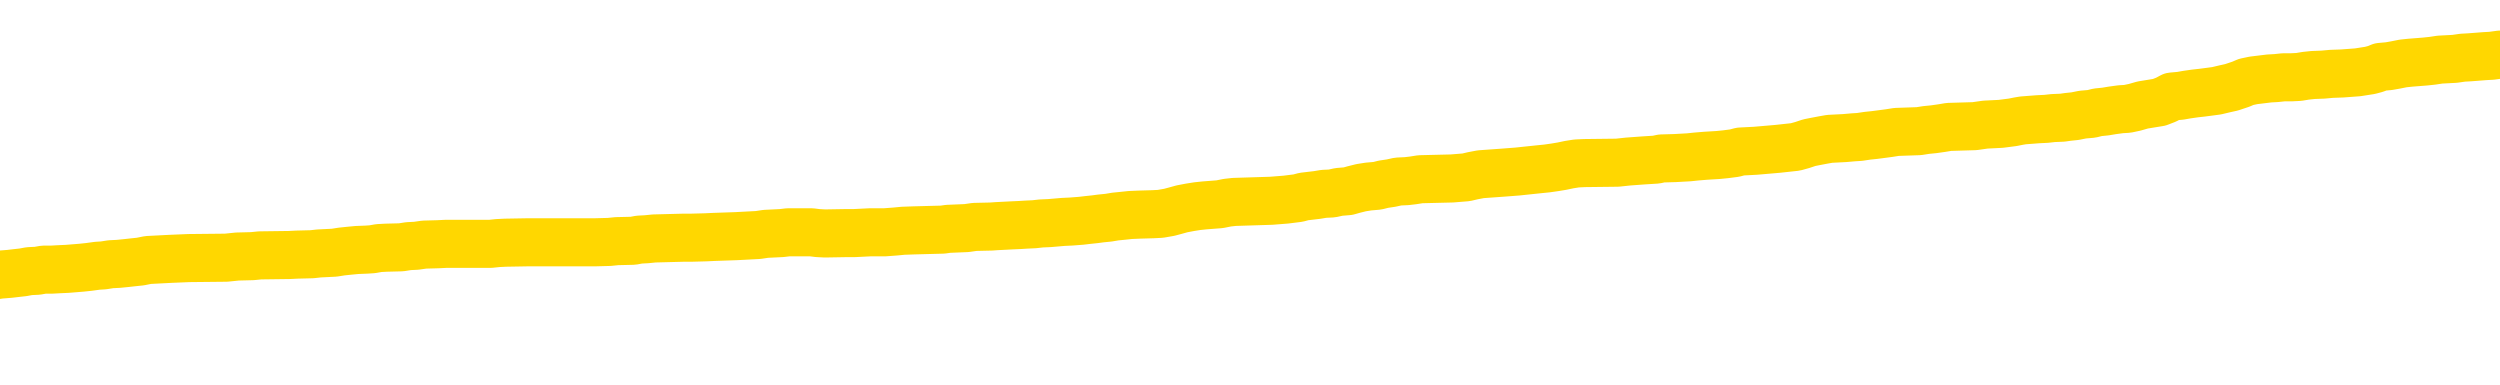 <svg xmlns="http://www.w3.org/2000/svg" version="1.1" viewBox="0 0 6500 1000">
	<path fill="none" stroke="gold" stroke-width="125" stroke-linecap="round" stroke-linejoin="round" d="M0 283431  L-1337721 283431 L-1337537 283429 L-1337046 283427 L-1336753 283425 L-1336442 283423 L-1336207 283422 L-1336154 283419 L-1336094 283416 L-1335941 283415 L-1335901 283413 L-1335768 283411 L-1335476 283410 L-1334935 283410 L-1334325 283409 L-1334277 283409 L-1333637 283407 L-1333603 283407 L-1333078 283407 L-1332945 283406 L-1332555 283404 L-1332227 283401 L-1332110 283399 L-1331898 283396 L-1331181 283396 L-1330612 283395 L-1330504 283395 L-1330330 283393 L-1330108 283391 L-1329707 283390 L-1329681 283387 L-1328753 283384 L-1328666 283382 L-1328584 283379 L-1328513 283377 L-1328216 283375 L-1328064 283373 L-1326174 283374 L-1326073 283374 L-1325811 283374 L-1325517 283375 L-1325376 283373 L-1325127 283373 L-1325091 283372 L-1324933 283370 L-1324470 283368 L-1324217 283367 L-1324004 283364 L-1323753 283363 L-1323404 283361 L-1322477 283359 L-1322383 283356 L-1321972 283355 L-1320801 283352 L-1319612 283351 L-1319520 283349 L-1319493 283346 L-1319227 283344 L-1318928 283341 L-1318799 283338 L-1318761 283336 L-1317947 283336 L-1317563 283337 L-1316502 283338 L-1316441 283338 L-1316176 283364 L-1315705 283388 L-1315512 283413 L-1315249 283437 L-1314912 283436 L-1314776 283434 L-1314321 283433 L-1313577 283432 L-1313560 283431 L-1313395 283428 L-1313327 283428 L-1312810 283427 L-1311782 283427 L-1311586 283425 L-1311097 283424 L-1310735 283423 L-1310326 283423 L-1309941 283424 L-1308237 283424 L-1308139 283424 L-1308067 283424 L-1308006 283424 L-1307822 283423 L-1307485 283423 L-1306845 283422 L-1306768 283420 L-1306706 283420 L-1306520 283419 L-1306440 283419 L-1306263 283418 L-1306244 283416 L-1306014 283416 L-1305626 283415 L-1304737 283415 L-1304698 283414 L-1304610 283413 L-1304583 283410 L-1303574 283409 L-1303425 283406 L-1303400 283405 L-1303268 283404 L-1303228 283402 L-1301970 283401 L-1301912 283401 L-1301372 283400 L-1301319 283400 L-1301273 283400 L-1300878 283399 L-1300738 283397 L-1300538 283396 L-1300392 283396 L-1300227 283396 L-1299950 283397 L-1299592 283397 L-1299039 283396 L-1298394 283395 L-1298135 283392 L-1297982 283391 L-1297581 283390 L-1297541 283388 L-1297420 283387 L-1297358 283388 L-1297344 283388 L-1297250 283388 L-1296957 283387 L-1296806 283382 L-1296475 283379 L-1296398 283377 L-1296322 283375 L-1296095 283372 L-1296029 283369 L-1295801 283367 L-1295749 283364 L-1295584 283363 L-1294578 283361 L-1294395 283360 L-1293844 283359 L-1293451 283356 L-1293053 283355 L-1292203 283352 L-1292125 283351 L-1291546 283350 L-1291105 283350 L-1290864 283349 L-1290706 283349 L-1290306 283346 L-1290285 283346 L-1289840 283345 L-1289435 283344 L-1289299 283341 L-1289124 283338 L-1288987 283336 L-1288737 283333 L-1287737 283332 L-1287655 283331 L-1287520 283329 L-1287481 283328 L-1286591 283327 L-1286375 283326 L-1285932 283324 L-1285815 283323 L-1285758 283322 L-1285082 283322 L-1284981 283320 L-1284952 283320 L-1283611 283319 L-1283205 283318 L-1283165 283317 L-1282237 283315 L-1282139 283314 L-1282006 283313 L-1281602 283312 L-1281576 283310 L-1281483 283309 L-1281266 283308 L-1280855 283305 L-1279702 283303 L-1279410 283300 L-1279381 283297 L-1278773 283296 L-1278523 283294 L-1278503 283292 L-1277574 283291 L-1277523 283288 L-1277400 283287 L-1277383 283285 L-1277227 283283 L-1277052 283281 L-1276915 283280 L-1276859 283278 L-1276751 283277 L-1276665 283276 L-1276432 283274 L-1276357 283273 L-1276049 283272 L-1275931 283271 L-1275761 283269 L-1275670 283268 L-1275567 283268 L-1275544 283267 L-1275467 283267 L-1275369 283264 L-1275002 283263 L-1274898 283262 L-1274394 283260 L-1273942 283259 L-1273904 283258 L-1273880 283257 L-1273839 283255 L-1273711 283254 L-1273610 283253 L-1273168 283251 L-1272886 283250 L-1272294 283249 L-1272163 283248 L-1271889 283245 L-1271736 283244 L-1271583 283242 L-1271498 283240 L-1271420 283239 L-1271234 283237 L-1271183 283237 L-1271156 283236 L-1271076 283235 L-1271053 283233 L-1270770 283231 L-1270166 283228 L-1269171 283227 L-1268873 283226 L-1268139 283225 L-1267894 283223 L-1267804 283222 L-1267227 283221 L-1266529 283219 L-1265776 283218 L-1265458 283217 L-1265075 283214 L-1264998 283213 L-1264363 283212 L-1264178 283210 L-1264090 283210 L-1263961 283210 L-1263648 283209 L-1263599 283208 L-1263456 283207 L-1263435 283205 L-1262467 283204 L-1261922 283203 L-1261443 283203 L-1261382 283203 L-1261059 283203 L-1261037 283201 L-1260975 283201 L-1260765 283200 L-1260688 283199 L-1260633 283198 L-1260611 283196 L-1260572 283195 L-1260556 283194 L-1259799 283193 L-1259782 283191 L-1258983 283190 L-1258830 283189 L-1257925 283187 L-1257419 283186 L-1257189 283184 L-1257148 283184 L-1257033 283182 L-1256857 283181 L-1256102 283182 L-1255967 283181 L-1255803 283180 L-1255485 283178 L-1255309 283176 L-1254287 283173 L-1254264 283171 L-1254012 283170 L-1253799 283167 L-1253165 283166 L-1252928 283163 L-1252895 283161 L-1252717 283158 L-1252637 283155 L-1252547 283154 L-1252482 283152 L-1252042 283149 L-1252019 283148 L-1251478 283146 L-1251222 283145 L-1250727 283144 L-1249850 283143 L-1249813 283141 L-1249760 283140 L-1249719 283139 L-1249602 283138 L-1249326 283136 L-1249119 283134 L-1248921 283131 L-1248898 283129 L-1248848 283126 L-1248809 283125 L-1248731 283123 L-1248133 283121 L-1248073 283120 L-1247970 283118 L-1247816 283117 L-1247183 283116 L-1246503 283114 L-1246200 283112 L-1245853 283111 L-1245656 283109 L-1245608 283107 L-1245287 283106 L-1244660 283104 L-1244513 283103 L-1244477 283102 L-1244419 283100 L-1244342 283098 L-1244101 283098 L-1244012 283097 L-1243918 283095 L-1243625 283094 L-1243490 283093 L-1243430 283091 L-1243393 283089 L-1243121 283089 L-1242115 283088 L-1241939 283086 L-1241889 283086 L-1241596 283085 L-1241404 283083 L-1241070 283081 L-1240564 283080 L-1240002 283077 L-1239987 283075 L-1239970 283074 L-1239870 283071 L-1239755 283068 L-1239716 283066 L-1239679 283065 L-1239613 283065 L-1239585 283063 L-1239446 283065 L-1239153 283065 L-1239103 283065 L-1238998 283065 L-1238733 283063 L-1238268 283062 L-1238124 283062 L-1238069 283059 L-1238012 283058 L-1237821 283057 L-1237456 283056 L-1237242 283056 L-1237047 283056 L-1236989 283056 L-1236930 283053 L-1236776 283052 L-1236507 283051 L-1236077 283057 L-1236061 283057 L-1235984 283056 L-1235920 283054 L-1235790 283045 L-1235767 283044 L-1235483 283043 L-1235435 283042 L-1235381 283040 L-1234918 283039 L-1234879 283039 L-1234839 283038 L-1234648 283036 L-1234168 283035 L-1233681 283034 L-1233665 283033 L-1233626 283031 L-1233370 283030 L-1233293 283027 L-1233063 283026 L-1233047 283024 L-1232752 283021 L-1232310 283020 L-1231863 283019 L-1231359 283017 L-1231205 283016 L-1230918 283015 L-1230878 283012 L-1230547 283011 L-1230325 283010 L-1229808 283007 L-1229732 283006 L-1229484 283003 L-1229290 283001 L-1229230 282999 L-1228454 282998 L-1228380 282998 L-1228149 282997 L-1228132 282997 L-1228071 282996 L-1227875 282994 L-1227411 282994 L-1227387 282993 L-1227258 282993 L-1225957 282993 L-1225940 282993 L-1225863 282992 L-1225770 282992 L-1225552 282992 L-1225400 282990 L-1225222 282992 L-1225168 282993 L-1224881 282994 L-1224841 282994 L-1224472 282994 L-1224031 282994 L-1223848 282994 L-1223527 282993 L-1223232 282993 L-1222786 282990 L-1222714 282989 L-1222252 282987 L-1221814 282985 L-1221632 282984 L-1220178 282981 L-1220046 282980 L-1219589 282978 L-1219363 282976 L-1218976 282974 L-1218460 282971 L-1217506 282969 L-1216712 282966 L-1216037 282965 L-1215612 282962 L-1215300 282961 L-1215071 282957 L-1214387 282953 L-1214374 282949 L-1214164 282944 L-1214142 282943 L-1213968 282940 L-1213018 282939 L-1212750 282937 L-1211935 282935 L-1211624 282933 L-1211586 282932 L-1211529 282929 L-1210912 282928 L-1210274 282925 L-1208648 282924 L-1207975 282923 L-1207332 282923 L-1207255 282923 L-1207199 282923 L-1207163 282923 L-1207134 282921 L-1207023 282919 L-1207005 282917 L-1206982 282916 L-1206829 282915 L-1206775 282912 L-1206697 282911 L-1206578 282910 L-1206480 282909 L-1206363 282907 L-1206093 282905 L-1205824 282903 L-1205806 282901 L-1205606 282900 L-1205459 282897 L-1205233 282896 L-1205099 282894 L-1204790 282893 L-1204730 282892 L-1204377 282889 L-1204028 282888 L-1203927 282887 L-1203863 282884 L-1203803 282883 L-1203419 282880 L-1203038 282879 L-1202933 282878 L-1202673 282877 L-1202402 282874 L-1202243 282873 L-1202210 282871 L-1202148 282870 L-1202007 282869 L-1201823 282868 L-1201779 282866 L-1201491 282866 L-1201474 282865 L-1201241 282865 L-1201180 282864 L-1201142 282864 L-1200562 282862 L-1200428 282861 L-1200405 282856 L-1200387 282847 L-1200369 282837 L-1200353 282827 L-1200329 282816 L-1200313 282809 L-1200292 282800 L-1200275 282791 L-1200252 282786 L-1200235 282781 L-1200213 282777 L-1200197 282774 L-1200148 282770 L-1200075 282766 L-1200041 282760 L-1200017 282755 L-1199981 282750 L-1199940 282745 L-1199903 282742 L-1199887 282737 L-1199863 282733 L-1199826 282731 L-1199809 282727 L-1199786 282724 L-1199768 282722 L-1199750 282719 L-1199734 282717 L-1199704 282713 L-1199678 282709 L-1199633 282708 L-1199617 282705 L-1199575 282704 L-1199527 282701 L-1199456 282699 L-1199441 282696 L-1199425 282694 L-1199362 282692 L-1199323 282691 L-1199284 282690 L-1199118 282688 L-1199053 282687 L-1199037 282686 L-1198993 282683 L-1198934 282682 L-1198722 282681 L-1198688 282679 L-1198646 282678 L-1198568 282677 L-1198030 282676 L-1197952 282674 L-1197848 282672 L-1197759 282671 L-1197583 282669 L-1197232 282668 L-1197077 282667 L-1196639 282665 L-1196482 282664 L-1196352 282663 L-1195648 282660 L-1195447 282659 L-1194487 282656 L-1194004 282655 L-1193905 282655 L-1193813 282654 L-1193568 282653 L-1193495 282651 L-1193052 282649 L-1192956 282648 L-1192941 282646 L-1192925 282645 L-1192900 282644 L-1192434 282642 L-1192217 282641 L-1192077 282640 L-1191784 282639 L-1191695 282637 L-1191654 282636 L-1191624 282635 L-1191451 282633 L-1191392 282632 L-1191316 282631 L-1191236 282630 L-1191166 282630 L-1190857 282628 L-1190771 282627 L-1190558 282626 L-1190523 282624 L-1189839 282623 L-1189740 282622 L-1189535 282621 L-1189489 282619 L-1189210 282618 L-1189148 282617 L-1189131 282614 L-1189053 282613 L-1188745 282610 L-1188721 282609 L-1188667 282607 L-1188644 282605 L-1188522 282604 L-1188386 282601 L-1188142 282600 L-1188016 282600 L-1187369 282599 L-1187353 282599 L-1187328 282599 L-1187148 282596 L-1187072 282595 L-1186980 282594 L-1186553 282592 L-1186136 282591 L-1185743 282589 L-1185665 282587 L-1185646 282586 L-1185283 282585 L-1185046 282584 L-1184818 282582 L-1184505 282581 L-1184427 282580 L-1184346 282577 L-1184168 282575 L-1184153 282573 L-1183887 282571 L-1183807 282569 L-1183577 282568 L-1183351 282567 L-1183035 282567 L-1182860 282566 L-1182499 282566 L-1182107 282564 L-1182038 282562 L-1181974 282561 L-1181834 282558 L-1181782 282557 L-1181680 282554 L-1181178 282553 L-1180981 282552 L-1180734 282550 L-1180549 282549 L-1180249 282548 L-1180173 282546 L-1180007 282544 L-1179123 282543 L-1179094 282540 L-1178971 282537 L-1178392 282536 L-1178315 282535 L-1177601 282535 L-1177289 282535 L-1177076 282535 L-1177059 282535 L-1176673 282535 L-1176148 282532 L-1175702 282531 L-1175372 282530 L-1175219 282529 L-1174893 282529 L-1174715 282527 L-1174634 282527 L-1174427 282525 L-1174252 282523 L-1173323 282522 L-1172433 282521 L-1172394 282520 L-1172166 282520 L-1171787 282518 L-1171000 282517 L-1170765 282516 L-1170689 282514 L-1170332 282513 L-1169760 282511 L-1169493 282509 L-1169107 282508 L-1169003 282508 L-1168833 282508 L-1168215 282508 L-1168003 282508 L-1167696 282508 L-1167643 282507 L-1167515 282505 L-1167462 282504 L-1167343 282503 L-1167006 282500 L-1166047 282499 L-1165916 282497 L-1165714 282495 L-1165083 282494 L-1164772 282493 L-1164358 282491 L-1164330 282490 L-1164185 282489 L-1163765 282488 L-1162432 282488 L-1162385 282486 L-1162257 282484 L-1162240 282482 L-1161662 282480 L-1161456 282479 L-1161427 282477 L-1161386 282476 L-1161328 282475 L-1161291 282474 L-1161213 282472 L-1161070 282471 L-1160615 282470 L-1160497 282468 L-1160212 282467 L-1159839 282466 L-1159743 282465 L-1159416 282463 L-1159062 282462 L-1158892 282461 L-1158844 282459 L-1158735 282458 L-1158646 282457 L-1158619 282456 L-1158542 282453 L-1158239 282452 L-1158205 282449 L-1158133 282448 L-1157765 282447 L-1157430 282445 L-1157349 282445 L-1157129 282444 L-1156958 282443 L-1156930 282442 L-1156433 282440 L-1155884 282438 L-1155003 282436 L-1154905 282434 L-1154828 282433 L-1154553 282431 L-1154306 282429 L-1154232 282427 L-1154171 282425 L-1154052 282424 L-1154009 282422 L-1153899 282421 L-1153822 282418 L-1153122 282417 L-1152876 282416 L-1152837 282415 L-1152680 282413 L-1152081 282413 L-1151854 282413 L-1151762 282413 L-1151287 282413 L-1150689 282411 L-1150170 282410 L-1150149 282408 L-1150003 282407 L-1149683 282407 L-1149142 282407 L-1148909 282407 L-1148739 282407 L-1148253 282406 L-1148025 282404 L-1147940 282403 L-1147594 282402 L-1147268 282402 L-1146745 282401 L-1146417 282399 L-1145817 282398 L-1145619 282395 L-1145567 282394 L-1145527 282393 L-1145246 282392 L-1144561 282389 L-1144251 282388 L-1144226 282385 L-1144035 282384 L-1143812 282383 L-1143726 282381 L-1143063 282379 L-1143038 282378 L-1142816 282375 L-1142486 282374 L-1142134 282371 L-1141930 282370 L-1141697 282367 L-1141439 282366 L-1141250 282363 L-1141203 282362 L-1140975 282361 L-1140941 282360 L-1140784 282358 L-1140570 282357 L-1140397 282356 L-1140306 282355 L-1140028 282353 L-1139784 282352 L-1139469 282351 L-1139043 282351 L-1139006 282351 L-1138522 282351 L-1138289 282351 L-1138077 282349 L-1137851 282348 L-1137301 282348 L-1137054 282347 L-1136220 282347 L-1136164 282346 L-1136142 282344 L-1135984 282343 L-1135523 282342 L-1135482 282340 L-1135142 282338 L-1135009 282337 L-1134786 282335 L-1134214 282334 L-1133742 282333 L-1133548 282331 L-1133355 282330 L-1133165 282329 L-1133063 282328 L-1132695 282326 L-1132649 282325 L-1132567 282324 L-1131274 282323 L-1131226 282321 L-1130957 282321 L-1130812 282321 L-1130261 282321 L-1130145 282320 L-1130063 282319 L-1129703 282317 L-1129480 282316 L-1129199 282315 L-1128869 282312 L-1128362 282311 L-1128249 282310 L-1128170 282308 L-1128006 282307 L-1127711 282307 L-1127243 282307 L-1127046 282308 L-1126996 282308 L-1126346 282307 L-1126224 282306 L-1125770 282306 L-1125734 282305 L-1125266 282303 L-1125155 282302 L-1125139 282301 L-1124923 282301 L-1124742 282300 L-1124210 282300 L-1123181 282300 L-1122981 282298 L-1122523 282297 L-1121575 282294 L-1121476 282293 L-1121122 282291 L-1121061 282289 L-1121047 282288 L-1121012 282287 L-1120642 282285 L-1120522 282284 L-1120280 282283 L-1120116 282282 L-1119929 282280 L-1119808 282279 L-1118738 282276 L-1117879 282275 L-1117667 282273 L-1117570 282271 L-1117396 282269 L-1117063 282268 L-1116991 282266 L-1116933 282265 L-1116758 282265 L-1116369 282264 L-1116134 282262 L-1116022 282261 L-1115905 282260 L-1114924 282259 L-1114899 282257 L-1114305 282255 L-1114272 282255 L-1114124 282253 L-1113839 282252 L-1112927 282252 L-1111981 282252 L-1111828 282251 L-1111726 282251 L-1111594 282250 L-1111451 282248 L-1111425 282247 L-1111310 282246 L-1111092 282244 L-1110411 282243 L-1110281 282242 L-1109978 282241 L-1109738 282238 L-1109405 282237 L-1108767 282236 L-1108424 282233 L-1108363 282232 L-1108207 282232 L-1107285 282232 L-1106815 282232 L-1106771 282232 L-1106758 282230 L-1106717 282229 L-1106695 282228 L-1106668 282227 L-1106524 282225 L-1106102 282224 L-1105766 282224 L-1105575 282223 L-1105147 282223 L-1104959 282221 L-1104570 282219 L-1104036 282218 L-1103663 282216 L-1103642 282216 L-1103392 282215 L-1103273 282214 L-1103197 282212 L-1103062 282211 L-1103022 282210 L-1102943 282209 L-1102548 282207 L-1102052 282206 L-1101940 282204 L-1101767 282202 L-1101459 282201 L-1101012 282200 L-1100689 282198 L-1100546 282196 L-1100119 282193 L-1099966 282191 L-1099910 282188 L-1099097 282187 L-1099077 282186 L-1098705 282184 L-1098648 282184 L-1097519 282183 L-1097451 282183 L-1096893 282182 L-1096698 282181 L-1096562 282179 L-1096329 282178 L-1095982 282177 L-1095947 282174 L-1095912 282173 L-1095843 282170 L-1095494 282169 L-1095322 282168 L-1094838 282166 L-1094821 282165 L-1094496 282164 L-1094339 282163 L-1093198 282160 L-1093173 282159 L-1092981 282156 L-1092788 282155 L-1092537 282154 L-1092520 282152 L-1091500 282151 L-1091202 282150 L-1091127 282149 L-1090991 282146 L-1090815 282145 L-1090238 282142 L-1090023 282141 L-1089959 282140 L-1089828 282138 L-1089791 282136 L-1089268 282134 L-1089130 282639 L-1089116 282639 L-1089093 282639 L-1089073 282639 L-1088845 282133 L-1088070 282133 L-1088028 282133 L-1087660 282133 L-1087582 282132 L-1087530 282131 L-1086857 282129 L-1086114 282128 L-1085690 282128 L-1085242 282127 L-1084180 282125 L-1083869 282123 L-1083459 282123 L-1083386 282122 L-1082862 282122 L-1082768 282122 L-1082750 282122 L-1082305 282120 L-1082120 282118 L-1081339 282115 L-1080667 282114 L-1080255 282110 L-1080023 282108 L-1079882 282106 L-1079801 282104 L-1079781 282102 L-1079705 282102 L-1079576 282101 L-1079259 282102 L-1079035 282102 L-1078710 282101 L-1078648 282101 L-1078278 282101 L-1078245 282101 L-1078036 282101 L-1077369 282101 L-1077291 282101 L-1077133 282099 L-1077023 282099 L-1076696 282097 L-1076541 282096 L-1076200 282096 L-1076143 282094 L-1075805 282091 L-1075602 282090 L-1075549 282087 L-1074172 282086 L-1074042 282085 L-1073609 282083 L-1073289 282082 L-1072461 282079 L-1072337 282078 L-1071607 282076 L-1071451 282073 L-1071410 282072 L-1071356 282070 L-1071333 282069 L-1071219 282068 L-1070923 282067 L-1070633 282065 L-1070578 282064 L-1070458 282063 L-1070428 282062 L-1070328 282060 L-1069884 282060 L-1069732 282059 L-1068897 282059 L-1068355 282058 L-1068020 282058 L-1068005 282056 L-1067929 282055 L-1067813 282054 L-1067618 282053 L-1067354 282051 L-1066519 282050 L-1066423 282049 L-1065902 282047 L-1065860 282046 L-1065761 282045 L-1064932 282045 L-1064797 282044 L-1064459 282044 L-1063904 282042 L-1063525 282041 L-1063362 282040 L-1063052 282038 L-1062239 282037 L-1061933 282036 L-1061665 282036 L-1061343 282036 L-1061022 282037 L-1060747 282037 L-1059918 282035 L-1059823 282033 L-1059731 282030 L-1059626 282026 L-1059239 282022 L-1058759 282019 L-1058743 282018 L-1058624 282017 L-1058256 282014 L-1058161 282013 L-1057328 282010 L-1057251 282009 L-1056951 282008 L-1056860 282007 L-1056453 282004 L-1056343 282001 L-1055644 282000 L-1055171 281999 L-1055110 281998 L-1054892 281995 L-1054618 281994 L-1054505 281992 L-1053478 281991 L-1053091 281990 L-1053071 281989 L-1052738 281987 L-1052493 281986 L-1052060 281985 L-1051950 281983 L-1051832 281982 L-1051381 281980 L-1050790 281978 L-1050454 281977 L-1048561 281976 L-1048447 281973 L-1048235 281972 L-1046917 281971 L-1046811 281683 L-1046745 281399 L-1046708 281137 L-1046647 281137 L-1046147 281422 L-1045472 281703 L-1045450 281963 L-1045180 281960 L-1044212 281960 L-1043522 281959 L-1043360 281958 L-1042820 281957 L-1042730 281955 L-1041711 281954 L-1040763 281951 L-1040397 281953 L-1040294 281954 L-1039706 281954 L-1039647 281954 L-1039546 281953 L-1039106 281950 L-1038998 281949 L-1038557 281948 L-1037557 281944 L-1037301 281940 L-1037198 281936 L-1037068 281934 L-1036701 281931 L-1036120 281928 L-1036089 281927 L-1035774 281926 L-1033791 281925 L-1033675 281923 L-1033607 281923 L-1033249 281922 L-1031630 281921 L-1031452 281921 L-1031308 281921 L-1030486 281922 L-1030433 281923 L-1030378 281923 L-1029944 281923 L-1028964 281925 L-1028890 281925 L-1027805 281923 L-1027592 281923 L-1026876 281921 L-1026488 281920 L-1026269 281917 L-1025949 281914 L-1025456 281912 L-1025328 281911 L-1025099 281908 L-1024867 281905 L-1024807 281904 L-1024518 281903 L-1024246 281900 L-1023216 281899 L-1021551 281898 L-1021132 281896 L-1020995 281895 L-1020838 281895 L-1020533 281894 L-1020305 281891 L-1020147 281890 L-1019987 281888 L-1019818 281885 L-1019771 281884 L-1019717 281882 L-1019696 281882 L-1019310 281881 L-1019060 281881 L-1018789 281881 L-1018629 281881 L-1018539 281881 L-1016880 281881 L-1016715 281882 L-1016335 281881 L-1015875 281881 L-1015265 281879 L-1014172 281877 L-1013741 281876 L-1013710 281875 L-1013647 281873 L-1013630 281872 L-1011926 281871 L-1011884 281870 L-1011418 281868 L-1011231 281867 L-1011199 281864 L-1010604 281863 L-1010554 281862 L-1010231 281861 L-1010180 281859 L-1009970 281858 L-1009952 281857 L-1009686 281854 L-1009633 281853 L-1009164 281852 L-1008654 281849 L-1008575 281849 L-1008281 281848 L-1008264 281847 L-1008226 281845 L-1008155 281844 L-1007997 281843 L-1007051 281843 L-1006995 281843 L-1006474 281843 L-1006282 281841 L-1006181 281841 L-1005955 281840 L-1005445 281840 L-1005057 281875 L-1004987 281875 L-1004639 281873 L-1004282 281872 L-1003153 281835 L-1003102 281833 L-1002876 281831 L-1002842 281830 L-1002717 281827 L-1002618 281827 L-1002353 281827 L-1001613 281829 L-1001035 281829 L-1000741 281829 L-1000035 281829 L-999856 281827 L-999833 281827 L-999197 281826 L-998886 281825 L-998489 281825 L-998460 281824 L-998439 281822 L-998285 281821 L-997600 281821 L-997584 281821 L-997244 281821 L-996971 281820 L-996934 281818 L-996878 281816 L-996856 281815 L-996784 281813 L-996452 281812 L-996346 281811 L-996317 281808 L-996119 281807 L-995966 281806 L-995098 281804 L-994535 281802 L-994520 281802 L-994418 281801 L-994316 281802 L-994170 281802 L-994091 281802 L-994053 281801 L-993998 281799 L-993925 281798 L-993780 281797 L-993298 281797 L-992894 281795 L-992027 281797 L-992007 281797 L-991750 281797 L-991673 281797 L-991644 281795 L-991633 281793 L-991616 281792 L-991323 281790 L-991284 281789 L-991212 281788 L-991138 281786 L-990933 281785 L-990773 281781 L-990472 281777 L-990395 281772 L-990377 281769 L-990161 281766 L-989930 281766 L-989820 281767 L-989450 281769 L-989292 281769 L-989060 281769 L-988892 281769 L-988747 281767 L-988615 281766 L-987339 281763 L-986936 281761 L-986875 281760 L-986758 281757 L-986333 281756 L-986317 281753 L-986256 281752 L-985982 281749 L-985870 281748 L-985587 281746 L-985310 281744 L-984885 281742 L-984863 281740 L-984785 281739 L-984659 281738 L-984073 281737 L-983681 281735 L-983346 281734 L-982756 281733 L-982654 281733 L-982484 281731 L-982348 281731 L-981520 281730 L-980335 281729 L-980299 281728 L-980243 281728 L-980023 281726 L-979817 281726 L-979663 281726 L-979406 281725 L-979330 281724 L-978787 281722 L-978751 281721 L-978502 281720 L-978114 281719 L-977289 281717 L-976930 281716 L-976620 281716 L-976362 281715 L-976138 281714 L-975732 281712 L-975616 281711 L-975432 281710 L-975379 281710 L-975191 281708 L-975020 281707 L-974991 281706 L-974711 281705 L-974400 281703 L-974262 281702 L-973952 281701 L-973758 281701 L-973743 281699 L-973024 281699 L-972890 281697 L-972592 281696 L-972502 281694 L-971901 281694 L-971863 281693 L-971785 281692 L-971164 281690 L-971013 281688 L-970972 281687 L-970661 281685 L-970470 281684 L-970277 281682 L-970221 281679 L-969912 281678 L-969860 281676 L-969806 281678 L-969780 281678 L-969655 281678 L-968844 281676 L-968768 281675 L-968227 281674 L-967959 281673 L-967299 281671 L-966391 281670 L-966150 281669 L-965618 281667 L-965401 281666 L-964293 281667 L-964243 281667 L-963467 281667 L-962920 281666 L-962809 281665 L-962656 281662 L-962600 281661 L-962435 281660 L-962058 281659 L-961610 281657 L-961556 281656 L-961401 281655 L-960721 281653 L-960501 281652 L-959983 281651 L-959134 281648 L-959118 281647 L-957327 281646 L-956773 281644 L-956656 281643 L-955650 281642 L-955613 281641 L-955381 281641 L-955288 281641 L-955248 281641 L-954916 281639 L-954564 281638 L-954299 281635 L-954012 281634 L-953702 281632 L-953447 281629 L-953354 281628 L-952864 281627 L-952656 281625 L-952091 281624 L-951976 281625 L-951625 281624 L-951574 281624 L-951534 281624 L-950930 281621 L-950196 281619 L-949615 281616 L-949380 281614 L-948839 281610 L-948687 281607 L-948185 281606 L-947976 281603 L-947952 281603 L-947894 281602 L-946931 281602 L-946753 281601 L-946312 281600 L-946287 281597 L-946132 281596 L-946050 281596 L-945900 281597 L-945253 281597 L-945204 281596 L-944084 281595 L-943100 281593 L-943038 281592 L-942317 281591 L-941453 281589 L-941074 281588 L-940855 281588 L-940095 281587 L-940043 281586 L-939734 281583 L-938883 281583 L-938690 281582 L-938513 281580 L-938289 281580 L-938162 281579 L-937970 281579 L-937737 281578 L-937568 281579 L-937281 281578 L-937002 281578 L-936919 281577 L-936748 281575 L-936732 281573 L-936578 281572 L-936539 281570 L-935763 281569 L-935687 281569 L-935454 281566 L-935027 281565 L-934682 281564 L-934099 281563 L-933830 281563 L-933571 281563 L-933442 281560 L-933425 281559 L-933312 281557 L-933288 281556 L-933054 281555 L-933018 281554 L-931702 281554 L-931646 281552 L-930967 281550 L-930395 281550 L-930269 281550 L-930116 281550 L-930039 281550 L-929727 281547 L-929454 281546 L-929365 281543 L-929263 281543 L-928335 281542 L-928259 281542 L-927895 281542 L-927870 281541 L-927834 281540 L-927059 281537 L-926967 281536 L-926827 281534 L-926425 281533 L-926163 281533 L-925920 281534 L-925706 281533 L-925625 281533 L-925549 281533 L-925472 281533 L-925286 281534 L-925219 281534 L-924969 281534 L-924914 281533 L-924777 281532 L-924697 281529 L-924584 281528 L-924361 281527 L-924196 281525 L-924155 281524 L-923986 281523 L-923615 281522 L-923600 281520 L-923484 281519 L-922763 281518 L-922727 281516 L-922594 281516 L-922247 281515 L-921835 281515 L-921799 281515 L-921721 281514 L-921682 281513 L-921318 281511 L-921114 281510 L-921099 281509 L-920753 281508 L-920405 281508 L-920079 281508 L-919977 281506 L-919824 281506 L-919630 281505 L-919398 281505 L-919306 281505 L-919150 281505 L-919073 281505 L-919032 281504 L-918919 281502 L-918895 281501 L-918645 281501 L-918506 281499 L-917928 281495 L-917100 281492 L-916612 281490 L-916491 281488 L-916452 281487 L-916440 281486 L-916287 281483 L-916187 281481 L-915953 281479 L-915563 281477 L-915259 281476 L-915243 281474 L-915072 281473 L-914834 281470 L-914238 281470 L-913634 281469 L-913594 281469 L-913554 281469 L-913401 281468 L-913347 281467 L-913285 281465 L-913217 281464 L-913162 281461 L-913137 281460 L-913090 281459 L-912996 281456 L-912858 281455 L-912705 281454 L-912573 281453 L-912532 281453 L-912496 281451 L-912434 281450 L-912161 281447 L-911847 281446 L-911806 281444 L-911721 281442 L-911543 281441 L-911306 281440 L-910948 281438 L-910919 281437 L-910349 281436 L-910226 281435 L-909990 281433 L-909968 281433 L-909686 281432 L-909401 281432 L-909145 281432 L-908574 281431 L-908277 281429 L-908201 281428 L-907502 281427 L-907424 281426 L-907389 281424 L-907363 281423 L-907311 281421 L-907117 281419 L-906977 281417 L-906941 281415 L-906901 281414 L-906306 281413 L-906073 281412 L-905790 281421 L-905735 281428 L-905661 281437 L-905583 281445 L-905347 281442 L-905103 281441 L-904968 281440 L-904861 281438 L-904782 281437 L-904394 281435 L-904267 281433 L-904115 281432 L-904077 281431 L-903931 281429 L-903710 281428 L-903536 281427 L-903467 281426 L-902645 281423 L-902629 281423 L-902335 281422 L-901547 281421 L-901237 281421 L-901091 281419 L-900863 281418 L-900662 281415 L-899725 281414 L-899688 281413 L-899666 281412 L-899625 281409 L-899356 281408 L-898760 281406 L-898696 281405 L-898661 281404 L-898644 281403 L-897948 281403 L-897747 281403 L-897715 281403 L-897382 281403 L-897274 281401 L-896649 281399 L-896145 281398 L-896108 281395 L-895666 281395 L-895570 281394 L-895411 281394 L-895097 281394 L-895085 281394 L-894645 281395 L-894163 281396 L-894034 281396 L-893714 281396 L-893646 281395 L-893341 281395 L-893166 281394 L-892972 281392 L-892729 281390 L-892532 281387 L-892506 281385 L-891928 281383 L-891858 281382 L-891448 281381 L-891394 281380 L-891348 281378 L-890984 281377 L-890837 281376 L-890632 281374 L-890536 281374 L-890381 281373 L-890319 281372 L-890172 281369 L-890071 281368 L-889514 281368 L-889492 281371 L-889320 281372 L-888778 281373 L-888717 281373 L-888663 281371 L-888635 281368 L-888563 281367 L-888547 281364 L-888483 281363 L-888447 281360 L-888292 281359 L-887967 281358 L-887401 281357 L-887386 281355 L-887324 281353 L-887223 281350 L-887176 281350 L-886934 281349 L-886511 281349 L-886357 281349 L-884615 281346 L-884073 281345 L-883130 281344 L-882721 281342 L-882180 281340 L-881983 281339 L-881815 281337 L-881519 281336 L-881404 281335 L-881389 281335 L-881234 281334 L-881094 281332 L-881018 281330 L-880886 281330 L-880538 281330 L-880167 281331 L-879569 281331 L-879394 281331 L-879237 281330 L-878968 281328 L-878817 281328 L-878526 281332 L-878502 281335 L-878419 281337 L-878192 281340 L-877492 281339 L-877365 281337 L-876934 281336 L-876840 281335 L-875635 281335 L-875586 281334 L-875293 281334 L-874889 281332 L-874613 281330 L-874594 281328 L-874476 281327 L-874400 281326 L-874218 281325 L-873738 281323 L-873287 281321 L-872877 281319 L-872847 281318 L-872428 281317 L-872314 281317 L-872196 281317 L-872181 281317 L-871986 281316 L-871965 281313 L-871733 281312 L-871289 281311 L-870970 281308 L-870505 281308 L-870340 281307 L-870185 281305 L-870029 281305 L-869576 281305 L-869257 281305 L-869202 281307 L-868831 281307 L-868793 281308 L-868467 281308 L-868350 281307 L-868251 281305 L-867925 281303 L-867538 281302 L-867277 281300 L-866919 281298 L-866662 281296 L-864492 281295 L-864443 281294 L-864420 281293 L-864009 281293 L-863947 281293 L-863877 281294 L-863646 281294 L-863336 281293 L-863032 281290 L-862988 281289 L-862680 281287 L-862547 281286 L-862330 281285 L-861618 281284 L-861463 281284 L-861325 281282 L-861176 281282 L-861155 281282 L-860961 281281 L-860935 281280 L-860844 281279 L-860822 281277 L-860806 281276 L-860706 281275 L-859777 281273 L-859319 281273 L-858227 281271 L-857805 281271 L-857401 281270 L-857362 281268 L-857109 281267 L-856334 281264 L-856318 281263 L-856294 281262 L-856100 281261 L-855364 281259 L-855095 281258 L-855054 281257 L-854655 281254 L-854631 281253 L-853841 281252 L-853161 281250 L-851790 281249 L-851520 281248 L-851472 281247 L-850934 281244 L-850901 281243 L-850799 281240 L-850476 281239 L-850396 281238 L-850127 281238 L-849215 281236 L-849076 281236 L-848827 281234 L-848282 281234 L-847860 281232 L-847666 281231 L-847651 281231 L-847513 281229 L-847419 281227 L-847292 281226 L-847032 281225 L-847007 281222 L-846916 281221 L-846606 281220 L-846545 281218 L-846429 281218 L-846079 281218 L-845268 281218 L-845037 281216 L-844208 281216 L-843976 281213 L-843759 281212 L-843241 281212 L-842603 281211 L-842186 281209 L-841864 281208 L-841383 281207 L-840958 281207 L-840896 281206 L-840548 281206 L-840507 281204 L-840493 281203 L-840394 281200 L-840349 281200 L-839863 281199 L-839062 281199 L-838727 281199 L-837646 281198 L-837166 281197 L-837143 281195 L-837003 281194 L-836448 281193 L-835751 281192 L-835442 281190 L-835220 281189 L-835115 281188 L-835013 281185 L-834342 281184 L-834248 281183 L-834226 281183 L-834148 281181 L-833970 281181 L-833798 281181 L-833617 281180 L-833604 281179 L-833528 281177 L-833364 281176 L-832849 281175 L-832833 281174 L-832692 281174 L-832330 281172 L-832306 281172 L-832175 281171 L-832150 281170 L-831788 281168 L-831263 281166 L-831169 281165 L-830953 281162 L-830860 281161 L-830835 281160 L-830371 281158 L-830294 281158 L-829892 281157 L-829441 281157 L-828190 281156 L-828151 281154 L-827719 281153 L-827687 281152 L-826968 281151 L-826791 281149 L-826656 281148 L-826349 281147 L-826294 281145 L-826269 281143 L-826253 281140 L-826078 281139 L-825889 281138 L-825381 281138 L-825007 281128 L-824669 281116 L-824630 281106 L-823912 281097 L-823818 281096 L-823779 281094 L-823238 281094 L-823215 281093 L-822812 281092 L-822386 281090 L-822115 281090 L-821936 281089 L-821690 281087 L-821666 281085 L-821610 281083 L-820993 281081 L-820490 281080 L-820103 281080 L-819484 281081 L-819268 281081 L-819113 281083 L-817821 281080 L-817722 281079 L-817279 281076 L-816948 281075 L-816647 281073 L-816405 281071 L-815670 281069 L-815091 281067 L-814261 281066 L-814161 281065 L-813603 281064 L-813465 281062 L-811824 281061 L-811763 281061 L-811669 281061 L-810702 281061 L-810525 281060 L-810238 281060 L-810020 281060 L-809942 281058 L-809670 281058 L-809555 281057 L-809402 281056 L-809091 281055 L-809013 281053 L-808922 281053 L-808845 281052 L-808729 281052 L-808550 281051 L-808457 281050 L-808419 281048 L-807916 281048 L-807698 281047 L-807568 281047 L-807413 281046 L-807358 281044 L-807234 281044 L-806849 281043 L-806341 281042 L-806268 281041 L-805788 281039 L-805711 281038 L-805611 281038 L-805377 281037 L-804913 281037 L-804682 281037 L-804666 281037 L-804434 281037 L-804279 281037 L-804218 281037 L-804025 281035 L-803754 281033 L-803002 281032 L-802049 281032 L-802013 281030 L-801788 281030 L-801348 281030 L-801068 281028 L-800719 281026 L-799650 281025 L-798722 281025 L-798592 281025 L-798545 281025 L-798476 281024 L-798321 281024 L-798243 281021 L-798070 281019 L-797635 281016 L-797431 281015 L-797371 281012 L-796788 281011 L-796634 281009 L-796519 281007 L-796478 281006 L-796308 281005 L-796172 281003 L-795961 281001 L-795883 281000 L-795860 280998 L-795651 280996 L-795241 280994 L-795217 280993 L-794994 280992 L-794848 280991 L-794813 280989 L-794800 280988 L-794778 280987 L-794544 280986 L-794359 280984 L-794141 280983 L-794116 280982 L-793427 280980 L-793323 280979 L-793288 280978 L-793267 280977 L-793073 280975 L-793020 280974 L-792903 280971 L-792822 280971 L-792711 280970 L-792396 280969 L-791937 280968 L-791682 280966 L-791447 280964 L-791317 280962 L-790965 280961 L-790906 280960 L-790753 280959 L-790181 280956 L-790094 280955 L-789941 280952 L-789645 280950 L-789275 280947 L-788972 280945 L-788896 280943 L-788491 280942 L-788323 280942 L-788179 280942 L-787639 280942 L-787578 280942 L-787562 280939 L-787396 280938 L-787190 280937 L-787115 280937 L-787022 280936 L-786613 280934 L-786597 280933 L-786574 280933 L-786381 280932 L-786304 280943 L-786133 280955 L-786071 280965 L-786055 280977 L-785541 280975 L-785320 280974 L-784701 280971 L-784447 280970 L-784253 280969 L-784214 280968 L-784140 280968 L-784075 280968 L-783425 280968 L-783386 280969 L-783212 280969 L-783146 280969 L-782472 280969 L-782083 280966 L-781821 280965 L-781584 280964 L-781506 280961 L-781490 280959 L-781288 280957 L-780917 280955 L-780692 280954 L-780056 280952 L-780036 280952 L-779649 280951 L-779555 280951 L-779497 280950 L-779221 280948 L-778912 280948 L-778835 280947 L-777983 280948 L-777641 280955 L-777204 280962 L-776770 280969 L-776275 280975 L-776125 280974 L-775857 280975 L-774619 280977 L-774562 280979 L-772798 280980 L-772608 280979 L-771598 280978 L-771447 280977 L-771071 280979 L-770751 280982 L-770145 280984 L-770076 280987 L-769898 280986 L-769070 280984 L-768931 280983 L-768544 280982 L-768360 280980 L-768316 280979 L-768197 280978 L-767987 280977 L-767539 280974 L-767191 280973 L-767059 280971 L-766650 280970 L-766299 280970 L-766014 280969 L-765821 280968 L-765666 280968 L-765502 280966 L-765434 280965 L-765334 280965 L-765101 280964 L-764984 280964 L-764931 280962 L-764389 280962 L-763925 280961 L-762743 280961 L-762610 280961 L-762585 280961 L-762532 280961 L-761865 280961 L-760830 280959 L-760636 280957 L-760456 280956 L-760305 280956 L-760264 280955 L-760249 280955 L-760188 280954 L-759863 280952 L-758702 280951 L-758508 280950 L-758331 280948 L-757217 280947 L-756357 280946 L-756251 280946 L-755778 280945 L-755585 280945 L-753263 280943 L-753186 280942 L-753064 280939 L-753030 280938 L-752993 280936 L-752898 280932 L-752683 280929 L-752101 280927 L-751715 280925 L-750942 280924 L-750864 280923 L-750167 280923 L-749625 280923 L-749584 280922 L-749454 280922 L-748990 280920 L-748952 280919 L-748817 280918 L-748449 280916 L-748419 280915 L-748269 280915 L-747868 280914 L-746044 280915 L-745238 280914 L-744519 280914 L-744502 280914 L-744189 280911 L-743627 280910 L-743126 280909 L-742607 280907 L-742585 280906 L-740841 280905 L-740672 280904 L-740477 280902 L-739583 280901 L-739064 280899 L-738854 280897 L-738596 280896 L-737886 280895 L-736936 280893 L-736278 280892 L-736239 280890 L-735952 280888 L-735870 280887 L-735774 280887 L-735642 280886 L-735565 280886 L-734830 280886 L-734493 280884 L-734443 280886 L-734188 280886 L-733901 280884 L-733476 280884 L-732895 280883 L-732636 280883 L-732485 280882 L-732238 280882 L-732199 280882 L-731402 280881 L-731364 280879 L-731187 280879 L-730778 280877 L-730549 280877 L-730473 280877 L-730342 280877 L-730226 280875 L-729877 280874 L-729814 280873 L-729662 280872 L-728921 280870 L-728810 280869 L-728639 280868 L-728600 280867 L-728306 280867 L-727904 280867 L-727728 280867 L-727633 280867 L-727324 280865 L-726523 280864 L-726064 280861 L-725544 280860 L-725055 280859 L-724360 280858 L-723314 280856 L-723045 280856 L-722990 280855 L-722830 280855 L-722579 280855 L-722333 280854 L-722254 280852 L-722039 280850 L-721727 280849 L-721264 280846 L-721249 280845 L-720953 280845 L-720940 280844 L-719949 280842 L-719276 280841 L-718941 280838 L-718325 280838 L-718188 280837 L-717549 280836 L-717419 280835 L-716468 280832 L-716369 280829 L-715809 280828 L-715401 280828 L-714972 280828 L-714881 280827 L-714046 280827 L-713683 280827 L-713644 280828 L-713511 280829 L-713334 280829 L-713118 280829 L-713064 280828 L-712907 280826 L-712654 280824 L-711554 280823 L-711477 280822 L-711257 280820 L-711126 280818 L-711090 280817 L-710897 280815 L-710797 280814 L-710313 280813 L-710029 280812 L-709869 280810 L-709774 280808 L-709503 280806 L-709233 280805 L-709217 280800 L-709078 280796 L-708940 280792 L-708613 280787 L-708304 280785 L-708263 280783 L-708188 280781 L-708072 280780 L-707222 280777 L-706895 280776 L-706564 280774 L-706431 280774 L-706215 280774 L-706199 280774 L-705518 280774 L-705425 280772 L-705402 280771 L-705386 280768 L-705347 280767 L-704936 280764 L-704666 280763 L-704626 280762 L-704258 280762 L-704048 280760 L-702965 280760 L-702949 280759 L-702920 280758 L-702900 280758 L-702523 280755 L-702268 280754 L-702020 280751 L-701881 280749 L-701749 280748 L-701417 280746 L-701324 280745 L-701263 280744 L-700705 280742 L-700644 280741 L-700488 280740 L-700294 280739 L-700101 280737 L-700086 280736 L-700047 280735 L-700008 280733 L-699738 280732 L-699614 280731 L-699582 280730 L-699483 280730 L-699327 280730 L-699186 280730 L-698902 280728 L-698576 280728 L-697880 280727 L-697858 280727 L-697348 280727 L-696502 280727 L-696139 280726 L-695984 280725 L-695381 280725 L-695211 280725 L-695150 280725 L-695095 280723 L-694039 280722 L-694021 280722 L-693115 280722 L-693094 280722 L-692927 280721 L-692684 280721 L-692634 280719 L-692579 280717 L-692442 280716 L-692402 280714 L-691474 280713 L-691419 280713 L-691297 280713 L-691225 280713 L-691110 280713 L-690931 280714 L-689949 280713 L-689809 280713 L-689692 280710 L-689397 280708 L-689150 280707 L-689113 280705 L-689058 280707 L-689037 280707 L-688904 280707 L-688825 280707 L-688687 280705 L-688064 280705 L-687898 280704 L-687433 280704 L-687257 280701 L-687241 280700 L-687180 280699 L-687064 280698 L-686581 280696 L-685886 280695 L-685513 280694 L-685343 280693 L-684377 280691 L-684222 280690 L-684045 280690 L-683952 280689 L-683697 280689 L-683526 280689 L-682879 280687 L-682868 280687 L-682288 280686 L-682150 280686 L-682095 280684 L-681359 280682 L-681321 280681 L-681243 280681 L-680601 280680 L-679827 280680 L-679734 280678 L-679686 280678 L-679670 280677 L-679634 280677 L-679618 280675 L-679555 280673 L-679539 280672 L-679519 280672 L-679364 280671 L-679325 280670 L-679309 280668 L-679270 280667 L-679130 280666 L-679054 280664 L-678690 280663 L-678342 280662 L-677568 280661 L-676966 280659 L-676769 280658 L-676539 280658 L-676402 280657 L-675764 280657 L-675474 280655 L-675453 280655 L-674992 280654 L-674759 280654 L-674705 280653 L-674666 280652 L-674163 280650 L-673613 280649 L-672825 280648 L-671702 280648 L-670808 280646 L-670720 280646 L-670420 280645 L-670349 280644 L-670233 280643 L-669056 280641 L-668708 280640 L-668685 280639 L-668166 280638 L-668019 280636 L-667911 280635 L-667702 280634 L-667547 280632 L-667525 280631 L-667331 280630 L-667254 280629 L-667110 280627 L-666309 280626 L-666163 280625 L-665883 280623 L-665706 280622 L-665396 280621 L-664585 280620 L-663656 280620 L-662064 280618 L-661821 280617 L-661180 280616 L-660984 280614 L-660907 280613 L-660389 280612 L-660157 280612 L-660134 280611 L-660002 280611 L-659663 280609 L-659652 280608 L-659436 280607 L-659399 280606 L-658857 280604 L-658328 280602 L-658261 280600 L-657968 280599 L-657420 280597 L-657385 280595 L-657332 280594 L-657233 280591 L-657000 280591 L-656420 280591 L-656322 280593 L-656248 280593 L-655916 280591 L-655166 280590 L-655127 280589 L-654447 280589 L-654293 280589 L-653966 280588 L-653751 280586 L-653519 280586 L-653223 280585 L-652976 280584 L-652625 280583 L-652572 280581 L-651813 280580 L-651119 280577 L-650769 280575 L-650305 280574 L-649672 280572 L-649263 280571 L-649185 280572 L-648759 280572 L-648117 280571 L-647947 280571 L-647205 280570 L-647018 280568 L-646723 280567 L-646151 280566 L-646126 280565 L-645106 280565 L-644619 280563 L-644526 280563 L-644465 280562 L-644177 280561 L-643891 280559 L-643829 280558 L-643650 280558 L-642938 280557 L-642763 280556 L-642564 280554 L-642413 280553 L-642321 280552 L-642259 280551 L-641717 280551 L-641407 280549 L-641315 280547 L-641238 280544 L-640670 280543 L-640579 280543 L-640325 280540 L-639998 280538 L-639961 280534 L-639806 280530 L-639574 280529 L-639252 280527 L-638119 280526 L-637920 280525 L-637394 280524 L-637150 280524 L-636904 280522 L-636824 280521 L-636804 280519 L-636727 280517 L-636672 280515 L-636595 280513 L-636556 280512 L-636377 280510 L-636340 280508 L-636108 280507 L-634871 280506 L-634544 280504 L-634504 280502 L-633723 280501 L-633576 280499 L-632584 280498 L-632377 280498 L-631952 280498 L-631824 280498 L-631420 280499 L-631332 280498 L-630675 280497 L-629968 280496 L-629359 280494 L-629166 280493 L-628933 280490 L-628315 280489 L-628019 280487 L-627579 280485 L-627425 280484 L-627270 280483 L-626514 280480 L-626164 280479 L-625761 280479 L-625723 280478 L-624717 280478 L-624397 280478 L-624150 280476 L-623450 280474 L-623377 280472 L-623064 280471 L-621984 280470 L-621793 280469 L-621559 280469 L-621364 280467 L-620864 280466 L-620110 280466 L-619996 280466 L-619796 280466 L-619755 280465 L-619662 280464 L-619349 280462 L-619261 280461 L-619145 280460 L-618827 280460 L-618758 280458 L-618733 280457 L-618371 280456 L-618333 280455 L-618116 280453 L-617613 280455 L-617011 280456 L-616799 280458 L-616646 280460 L-616608 280460 L-616564 280457 L-616530 280456 L-616397 280455 L-615988 280453 L-615617 280452 L-615563 280451 L-615547 280449 L-615468 280448 L-615059 280447 L-614905 280446 L-614889 280443 L-614850 280442 L-614671 280439 L-614595 280438 L-614364 280437 L-613574 280435 L-613496 280435 L-612761 280433 L-612606 280432 L-612366 280429 L-612304 280426 L-612219 280425 L-612196 280423 L-612078 280420 L-612064 280417 L-612002 280415 L-611965 280414 L-611871 280412 L-611849 280412 L-611732 280411 L-611500 280410 L-611329 280407 L-610510 280407 L-610108 280406 L-609953 280406 L-609448 280406 L-609334 280406 L-608738 280406 L-608363 280405 L-608312 280405 L-608118 280403 L-607421 280403 L-607383 280402 L-607238 280402 L-607013 280401 L-606751 280400 L-606377 280398 L-605952 280397 L-605822 280396 L-605802 280393 L-605309 280393 L-604613 280392 L-604381 280393 L-604227 280393 L-603259 280393 L-603034 280394 L-602756 280394 L-602740 280393 L-602214 280392 L-601685 280391 L-601537 280389 L-601518 280388 L-600976 280387 L-600666 280385 L-600549 280383 L-600357 280380 L-600221 280378 L-599893 280377 L-599777 280375 L-599467 280375 L-599041 280374 L-598985 280374 L-598753 280375 L-598656 280375 L-598523 280375 L-598227 280375 L-598113 280374 L-597748 280373 L-597436 280373 L-596953 280371 L-596782 280370 L-596534 280369 L-596318 280368 L-595792 280366 L-595606 280364 L-595250 280362 L-594615 280361 L-594461 280359 L-593720 280357 L-593300 280356 L-593120 280355 L-593044 280355 L-592913 280353 L-592619 280352 L-592578 280351 L-592348 280351 L-592156 280350 L-591901 280350 L-591474 280348 L-591365 280347 L-590747 280347 L-590565 280347 L-589353 280347 L-588706 280348 L-588556 280348 L-588518 280348 L-588386 280348 L-588285 280347 L-588269 280346 L-588187 280345 L-587976 280343 L-587859 280342 L-587497 280341 L-587125 280339 L-586428 280338 L-586026 280337 L-585921 280336 L-585903 280334 L-584958 280333 L-584763 280330 L-584611 280329 L-584556 280327 L-583799 280327 L-583782 280329 L-583293 280330 L-583163 280333 L-582970 280333 L-582080 280332 L-582040 280330 L-582002 280329 L-581925 280328 L-581886 280328 L-581809 280327 L-581725 280325 L-581461 280324 L-581229 280323 L-581167 280322 L-580686 280320 L-580350 280320 L-580238 280319 L-580045 280318 L-579868 280316 L-579809 280316 L-579773 280315 L-579503 280314 L-578805 280311 L-578752 280309 L-578458 280306 L-578056 280304 L-577492 280302 L-576619 280301 L-576314 280300 L-576276 280298 L-576153 280297 L-575555 280296 L-575425 280295 L-575225 280293 L-575188 280292 L-574574 280291 L-574395 280290 L-574380 280287 L-574162 280286 L-574084 280283 L-573777 280283 L-573645 280282 L-573413 280282 L-573079 280282 L-572987 280281 L-572887 280279 L-572849 280278 L-572306 280278 L-572113 280277 L-571572 280275 L-571146 280274 L-571014 280274 L-570953 280274 L-570721 280274 L-570705 280274 L-570217 280275 L-570136 280275 L-570119 280275 L-568726 280277 L-568590 280277 L-568476 280275 L-567842 280274 L-567702 280273 L-567584 280272 L-567431 280269 L-567394 280268 L-567315 280266 L-567261 280268 L-566269 280268 L-566233 280266 L-566100 280266 L-566039 280264 L-565940 280263 L-565650 280261 L-565636 280260 L-565326 280260 L-565226 280261 L-564761 280260 L-564708 280396 L-564565 280530 L-564437 280666 L-564205 280801 L-563636 280800 L-563547 280799 L-563525 280799 L-563238 280797 L-562555 280796 L-562478 280795 L-562442 280794 L-562425 280792 L-562226 280791 L-561805 280788 L-561534 280788 L-560661 280787 L-560368 280787 L-560258 280787 L-559523 280786 L-559396 280785 L-559037 280783 L-558784 280783 L-557913 280782 L-557744 280782 L-557682 280781 L-557627 280780 L-557279 280778 L-557256 280777 L-557047 280776 L-556907 280774 L-556776 280773 L-556653 280772 L-556530 280771 L-556293 280769 L-556003 280768 L-555344 280767 L-555322 280765 L-555167 280764 L-555049 280763 L-554085 280762 L-554029 280760 L-553797 280759 L-553774 280758 L-553448 280757 L-553333 280757 L-553293 280755 L-552791 280755 L-552492 280754 L-552380 280753 L-551838 280751 L-550779 280750 L-550153 280749 L-549981 280748 L-549734 280746 L-549478 280745 L-549347 280744 L-549325 280742 L-548658 280741 L-547761 280740 L-547715 280739 L-547645 280737 L-547529 280737 L-547309 280736 L-547118 280736 L-547079 280735 L-546886 280733 L-546227 280733 L-545610 280732 L-545571 280740 L-544975 280748 L-544913 280754 L-543791 280760 L-543737 280760 L-543616 280759 L-543350 280758 L-543287 280758 L-543018 280758 L-542941 280757 L-542725 280757 L-542243 280755 L-541973 280754 L-541841 280754 L-541609 280751 L-541584 280748 L-541569 280742 L-541547 280736 L-541531 280730 L-541507 280723 L-541493 280716 L-541470 280708 L-541454 280700 L-541431 280694 L-541416 280687 L-541394 280681 L-541377 280677 L-541349 280673 L-541332 280668 L-541314 280666 L-541277 280662 L-541237 280659 L-541222 280657 L-541197 280653 L-541145 280650 L-541121 280648 L-541044 280645 L-541006 280644 L-540991 280641 L-540928 280639 L-540913 280636 L-540867 280632 L-540796 280630 L-540758 280629 L-540733 280626 L-540681 280623 L-540656 280622 L-540640 280621 L-540579 280620 L-540542 280618 L-540465 280617 L-540449 280616 L-540421 280613 L-540348 280612 L-540309 280611 L-540155 280608 L-540039 280607 L-539985 280606 L-539902 280604 L-539869 280603 L-539845 280602 L-539690 280600 L-539675 280599 L-539574 280598 L-539263 280597 L-539227 280595 L-539012 280594 L-538900 280594 L-538876 280594 L-538646 280595 L-538413 280595 L-538038 280594 L-537911 280593 L-537871 280591 L-537818 280590 L-537717 280589 L-537680 280588 L-537470 280588 L-537405 280586 L-537293 280586 L-537081 280585 L-537044 280584 L-536672 280583 L-536618 280581 L-536540 280580 L-536518 280579 L-536425 280577 L-536225 280576 L-536187 280576 L-536166 280576 L-535936 280576 L-535915 280575 L-535705 280575 L-535611 280574 L-535573 280572 L-535237 280571 L-535124 280570 L-535084 280568 L-535071 280568 L-534931 280567 L-534916 280567 L-534662 280567 L-534079 280566 L-534003 280565 L-533965 280563 L-533920 280562 L-533872 280561 L-533692 280559 L-533677 280558 L-533577 280557 L-533500 280556 L-533439 280554 L-533074 280552 L-532992 280551 L-532974 280549 L-532920 280548 L-531952 280547 L-531820 280545 L-531799 280544 L-531578 280543 L-531510 280542 L-531487 280540 L-531241 280539 L-530985 280538 L-530854 280536 L-530814 280535 L-530793 280533 L-530737 280530 L-530649 280529 L-530588 280526 L-530363 280525 L-530234 280524 L-530134 280522 L-530080 280521 L-529886 280520 L-529808 280519 L-529475 280517 L-529344 280516 L-529167 280515 L-529151 280513 L-529126 280512 L-528856 280512 L-527656 280511 L-527619 280511 L-527503 280510 L-527269 280508 L-527078 280507 L-527039 280507 L-526984 280506 L-526879 280506 L-526365 280504 L-526071 280503 L-525839 280502 L-525564 280501 L-525547 280499 L-525514 280498 L-525474 280497 L-525437 280496 L-525335 280494 L-525258 280493 L-525165 280492 L-525038 280490 L-524934 280489 L-524756 280489 L-524563 280488 L-523734 280488 L-523618 280487 L-523364 280485 L-523323 280484 L-523225 280483 L-523164 280483 L-522922 280481 L-522898 280481 L-522777 280480 L-522706 280479 L-522666 280478 L-522434 280476 L-522258 280475 L-521738 280474 L-521662 280472 L-521645 280471 L-521234 280471 L-520871 280471 L-520755 280470 L-520732 280470 L-520692 280469 L-520616 280467 L-520562 280466 L-520213 280465 L-520097 280464 L-519920 280464 L-519865 280462 L-519841 280462 L-519727 280461 L-519439 280460 L-519207 280458 L-518992 280457 L-518782 280456 L-518572 280453 L-517745 280452 L-517406 280451 L-516398 280449 L-516035 280448 L-514990 280447 L-514912 280446 L-514465 280444 L-514254 280443 L-514062 280442 L-513768 280440 L-513727 280439 L-513573 280438 L-513520 280435 L-513288 280434 L-512708 280433 L-512514 280432 L-511895 280432 L-511406 280430 L-511354 280429 L-510705 280428 L-510555 280426 L-510386 280425 L-510013 280424 L-509997 280424 L-509898 280423 L-509860 280423 L-509729 280421 L-509295 280421 L-508992 280421 L-508607 280421 L-508467 280420 L-508305 280420 L-507871 280420 L-507833 280419 L-507731 280419 L-507616 280417 L-507438 280417 L-507268 280416 L-507150 280415 L-506788 280412 L-506571 280411 L-506438 280410 L-506298 280410 L-505799 280410 L-505721 280410 L-505487 280409 L-505163 280409 L-504776 280407 L-504753 280406 L-504133 280406 L-503863 280405 L-503630 280405 L-503205 280403 L-502934 280402 L-502792 280401 L-502583 280400 L-502378 280398 L-501826 280397 L-501695 280397 L-501309 280396 L-501038 280396 L-500935 280394 L-500675 280393 L-500473 280392 L-500404 280391 L-500366 280389 L-499798 280388 L-499591 280387 L-499564 280385 L-499335 280384 L-499258 280383 L-498741 280382 L-498702 280380 L-498547 280379 L-498253 280378 L-497981 280377 L-497618 280375 L-497270 280375 L-496898 280374 L-496777 280374 L-496705 280373 L-496226 280371 L-496163 280370 L-495828 280369 L-495697 280368 L-495619 280366 L-495490 280365 L-495026 280365 L-494732 280364 L-494656 280364 L-494344 280362 L-494036 280361 L-493973 280360 L-493943 280359 L-493168 280357 L-493064 280355 L-492976 280353 L-492953 280352 L-492799 280351 L-492577 280350 L-492410 280348 L-492023 280347 L-491968 280346 L-491905 280346 L-491288 280345 L-491171 280343 L-490848 280342 L-490322 280341 L-489971 280339 L-489895 280338 L-489276 280337 L-488865 280336 L-488564 280334 L-488253 280333 L-488115 280332 L-487491 280332 L-487110 280330 L-485986 280330 L-484926 280329 L-484863 280328 L-484502 280327 L-484401 280327 L-484385 280325 L-484011 280325 L-483006 280323 L-482619 280322 L-482412 280319 L-482323 280318 L-481948 280316 L-481655 280315 L-481344 280314 L-480555 280313 L-480467 280311 L-480415 280310 L-480376 280309 L-479859 280307 L-479743 280306 L-479534 280305 L-479395 280304 L-478792 280302 L-477962 280301 L-477679 280300 L-477497 280300 L-476996 280298 L-476791 280298 L-476236 280298 L-475731 280297 L-475540 280296 L-475502 280295 L-474873 280293 L-474419 280292 L-474005 280291 L-473396 280290 L-472276 280290 L-471863 280288 L-471538 280288 L-471324 280287 L-470897 280286 L-470757 280284 L-470666 280283 L-470434 280282 L-469848 280282 L-469040 280281 L-467840 280281 L-467727 280281 L-467594 280279 L-467507 280278 L-467465 280279 L-467444 280281 L-467433 280283 L-467339 280286 L-466575 280286 L-465869 280286 L-465829 280284 L-465543 280283 L-465003 280282 L-464941 280281 L-464901 280279 L-464886 280278 L-464629 280277 L-464306 280275 L-464166 280274 L-463896 280273 L-463857 280272 L-463749 280270 L-463347 280269 L-463238 280268 L-463161 280266 L-462864 280265 L-462821 280264 L-462602 280264 L-462419 280264 L-462308 280264 L-462294 280263 L-462268 280263 L-461844 280261 L-461597 280260 L-461262 280259 L-461227 280258 L-461092 280256 L-460838 280256 L-460684 280255 L-459778 280255 L-459679 280254 L-459484 280251 L-458476 280250 L-457976 280249 L-457897 280247 L-457859 280246 L-457651 280245 L-457533 280243 L-457434 280242 L-457249 280241 L-457083 280240 L-456847 280238 L-456428 280237 L-456412 280236 L-456103 280235 L-455057 280233 L-454840 280232 L-454825 280231 L-454802 280229 L-454594 280228 L-454435 280227 L-454376 280226 L-452931 280224 L-452605 280224 L-452403 280224 L-452204 280224 L-452054 280224 L-451784 280223 L-451343 280222 L-451125 280222 L-450430 280220 L-449928 280219 L-449603 280218 L-449332 280218 L-448612 280217 L-448457 280217 L-447258 280214 L-446869 280213 L-446754 280210 L-446600 280209 L-446446 280208 L-445476 280206 L-445424 280205 L-445177 280204 L-445154 280203 L-444935 280201 L-444496 280199 L-444357 280196 L-444249 280194 L-444047 280192 L-443930 280191 L-443827 280190 L-443813 280190 L-443681 280188 L-443427 280187 L-442809 280186 L-442149 280185 L-441903 280185 L-441711 280183 L-440951 280183 L-440912 280183 L-440834 280182 L-440782 280179 L-440742 280178 L-440705 280177 L-440666 280176 L-440574 280174 L-440530 280173 L-440472 280171 L-440447 280169 L-440333 280168 L-440023 280165 L-439968 280164 L-439946 280163 L-439604 280162 L-439439 280160 L-439404 280158 L-439363 280156 L-439348 280155 L-439117 280154 L-438976 280153 L-438808 280151 L-438359 280151 L-438125 280151 L-438033 280151 L-438013 280153 L-437532 280151 L-437454 280151 L-437327 280150 L-437197 280148 L-436819 280146 L-436578 280144 L-436540 280142 L-436486 280141 L-436348 280139 L-436308 280137 L-436269 280136 L-436038 280135 L-435998 280133 L-435868 280132 L-435689 280131 L-435648 280130 L-435634 280128 L-435470 280127 L-435456 280126 L-435303 280124 L-435288 280123 L-435262 280122 L-435227 280121 L-435005 280118 L-434783 280118 L-434528 280117 L-434396 280118 L-433754 280118 L-433147 280117 L-432127 280117 L-431934 280116 L-431883 280114 L-431758 280113 L-431434 280112 L-430661 280110 L-430603 280109 L-430489 280108 L-430077 280107 L-429752 280105 L-429615 280104 L-429390 280103 L-428864 280101 L-428463 280101 L-428432 280100 L-428145 280100 L-427860 280099 L-427472 280098 L-427255 280096 L-426828 280094 L-426647 280092 L-426310 280091 L-426204 280090 L-426017 280090 L-425900 280089 L-425886 280089 L-425165 280087 L-424995 280086 L-424747 280085 L-424647 280084 L-424005 280082 L-423717 280081 L-423526 280080 L-423251 280078 L-422934 280077 L-422649 280076 L-422535 280073 L-422490 280072 L-422288 280071 L-420679 280069 L-420467 280068 L-419786 280067 L-419704 280066 L-419476 280064 L-419285 280064 L-419146 280063 L-419128 280063 L-418934 280063 L-418705 280063 L-418512 280063 L-417428 280062 L-417232 280062 L-417180 280062 L-417026 280062 L-416918 280062 L-416752 280062 L-416599 280061 L-416484 280059 L-416360 280057 L-415943 280055 L-415686 280053 L-415594 280052 L-415401 280052 L-415339 280050 L-415013 280050 L-414952 280050 L-414895 280049 L-414626 280048 L-414278 280046 L-414100 280045 L-413905 280044 L-413869 280045 L-413157 280045 L-413117 280048 L-412808 280049 L-412510 280050 L-412460 280052 L-412205 280053 L-411934 280054 L-411879 280054 L-410788 280054 L-410757 280053 L-410717 280053 L-410540 280053 L-410348 280052 L-409490 280052 L-408436 280050 L-408375 280049 L-408027 280048 L-407214 280048 L-406400 280048 L-406385 280048 L-406010 280048 L-405842 280048 L-405573 280048 L-405245 280046 L-405124 280045 L-405067 280045 L-405031 280044 L-404954 280044 L-404737 280043 L-404679 280041 L-404363 280040 L-404195 280039 L-403832 280039 L-403639 280039 L-403615 280039 L-403538 280037 L-403056 280037 L-402919 280037 L-402506 280036 L-402206 280036 L-402107 280035 L-402092 280034 L-402063 280032 L-401704 280031 L-401353 280030 L-401216 280029 L-401179 280029 L-400362 280027 L-400156 280026 L-400132 280025 L-399976 280025 L-399886 280023 L-399645 280023 L-399320 280022 L-399228 280022 L-399032 280021 L-398746 280021 L-397990 280020 L-397861 280018 L-397787 280017 L-397175 280016 L-396999 280014 L-396888 280013 L-396789 280012 L-396710 280011 L-396573 280009 L-396418 280009 L-396339 280009 L-396148 280009 L-395475 280009 L-395437 280008 L-395334 280007 L-394391 280005 L-394369 280004 L-394018 280003 L-393553 280002 L-393517 280000 L-393088 279999 L-393037 279999 L-392625 279998 L-392609 279998 L-392512 279998 L-392457 279998 L-392419 279998 L-392124 279997 L-390385 279995 L-388875 279994 L-388367 279993 L-387870 279991 L-387736 279990 L-387645 279989 L-387518 279988 L-387438 279985 L-387133 279984 L-386863 279982 L-386628 279982 L-385430 279981 L-385325 279981 L-385259 279980 L-384417 279979 L-384232 279977 L-383321 279976 L-382451 279974 L-382164 279972 L-382071 279970 L-381522 279968 L-381002 279967 L-379934 279966 L-379665 279965 L-379511 279965 L-379419 279965 L-379288 279966 L-379241 279967 L-379081 279967 L-378216 279967 L-377881 279967 L-377498 279966 L-376745 279965 L-376686 279963 L-376296 279963 L-375975 279963 L-375817 279962 L-375085 279962 L-375023 279962 L-374735 279962 L-374362 279962 L-374180 279962 L-373925 279961 L-373663 279958 L-373511 279957 L-373107 279956 L-371810 279954 L-371695 279953 L-371231 279952 L-369899 279950 L-369474 279949 L-369450 279948 L-369317 279947 L-369142 279945 L-369009 279945 L-368679 279944 L-368291 279943 L-368252 279942 L-368235 279939 L-367845 279938 L-367553 279936 L-367284 279936 L-367111 279936 L-365618 279936 L-365567 279935 L-365489 279936 L-364249 279938 L-364174 279938 L-364148 279940 L-363901 279939 L-363744 279939 L-363685 279938 L-362798 279938 L-362569 279936 L-362045 279936 L-361904 279938 L-361829 279938 L-361132 279939 L-360885 279939 L-360204 279938 L-360187 279938 L-359933 279936 L-359565 279936 L-359429 279935 L-358807 279933 L-358464 279931 L-358416 279930 L-357929 279929 L-357595 279926 L-357379 279926 L-357244 279925 L-356923 279924 L-356859 279924 L-356607 279922 L-356317 279921 L-356008 279920 L-355868 279918 L-355329 279917 L-355053 279916 L-354323 279915 L-354269 279915 L-354162 279915 L-353896 279915 L-353472 279915 L-353208 279913 L-352988 279912 L-352968 279911 L-352736 279910 L-352449 279908 L-352426 279908 L-352412 279907 L-352039 279907 L-351868 279906 L-351792 279903 L-351731 279902 L-351430 279899 L-351189 279897 L-351096 279895 L-350839 279894 L-350786 279893 L-350591 279892 L-350375 279893 L-349951 279893 L-349859 279894 L-349718 279893 L-348853 279892 L-348480 279890 L-348152 279888 L-348000 279887 L-347572 279887 L-346855 279885 L-346660 279885 L-346306 279884 L-346159 279883 L-345652 279880 L-345416 279879 L-344449 279878 L-344439 279876 L-343374 279875 L-343141 279874 L-342740 279872 L-342545 279871 L-342465 279870 L-342369 279869 L-341632 279869 L-341500 279869 L-341110 279869 L-341088 279867 L-340993 279867 L-340858 279866 L-340841 279865 L-340821 279863 L-339136 279862 L-339117 279862 L-339001 279861 L-338916 279861 L-338791 279861 L-338768 279860 L-338484 279858 L-338377 279857 L-338189 279855 L-337918 279853 L-337246 279852 L-336874 279851 L-336023 279851 L-335965 279849 L-335945 279849 L-335712 279849 L-335438 279848 L-335132 279848 L-335093 279846 L-334862 279846 L-334624 279844 L-334011 279843 L-333970 279842 L-333933 279839 L-333411 279838 L-333220 279837 L-333160 279835 L-333117 279834 L-332795 279834 L-332767 279833 L-332752 279833 L-332267 279831 L-332214 279830 L-332075 279829 L-332037 279828 L-332020 279826 L-331926 279825 L-331260 279825 L-330644 279824 L-330375 279824 L-329966 279824 L-329946 279823 L-329931 279823 L-329817 279821 L-329430 279820 L-328964 279820 L-328903 279819 L-328824 279817 L-328809 279816 L-328323 279814 L-328284 279812 L-328138 279812 L-328089 279811 L-328010 279812 L-327378 279811 L-327287 279811 L-327046 279811 L-326929 279810 L-326602 279810 L-325847 279808 L-325831 279808 L-324879 279808 L-324570 279807 L-324145 279806 L-323431 279805 L-323113 279803 L-323098 279802 L-322946 279800 L-322643 279798 L-322565 279797 L-322438 279796 L-322001 279796 L-321941 279796 L-321417 279796 L-321149 279796 L-321012 279794 L-320934 279793 L-320895 279792 L-320083 279792 L-320042 279792 L-319602 279792 L-319524 279792 L-319267 279791 L-319076 279789 L-318447 279788 L-318260 279787 L-318226 279784 L-318070 279783 L-317668 279780 L-317591 279779 L-317410 279778 L-317220 279776 L-316291 279774 L-316140 279773 L-314932 279771 L-314123 279770 L-313719 279769 L-313117 279768 L-312915 279766 L-312846 279765 L-312688 279764 L-312427 279762 L-312053 280909 L-312035 280907 L-311878 280907 L-310680 280907 L-309576 279760 L-308648 279759 L-308535 279757 L-308249 279756 L-308147 279755 L-308123 279755 L-307933 279752 L-307855 279751 L-307659 279751 L-306948 279751 L-306790 279752 L-305733 279752 L-305308 279752 L-304898 279751 L-304612 279748 L-304438 279747 L-304206 279746 L-303952 279744 L-303509 279743 L-302848 279742 L-302673 279741 L-302368 279739 L-301981 279738 L-301961 279737 L-301941 279736 L-301920 279734 L-301786 279733 L-301594 279732 L-299950 279730 L-298653 279729 L-298615 279728 L-298557 279727 L-298455 279725 L-297896 279724 L-296912 279723 L-296370 279720 L-295906 279719 L-295260 279718 L-294711 279716 L-293661 279715 L-292733 279714 L-292385 279712 L-292192 279711 L-291689 279710 L-291244 279710 L-291102 279709 L-291080 279709 L-290509 279709 L-290123 279706 L-289290 279705 L-288941 279704 L-288919 279702 L-288532 279702 L-288109 279701 L-287511 279700 L-287492 279698 L-286986 279698 L-286754 279697 L-286640 279697 L-286021 279695 L-285460 279693 L-285420 279692 L-284860 279691 L-284528 279689 L-284415 279689 L-284376 279688 L-283951 279688 L-283891 279688 L-283816 279687 L-283525 279687 L-283312 279686 L-282829 279683 L-282614 279682 L-281475 279681 L-281415 279679 L-281397 279678 L-280992 279677 L-280353 279675 L-280218 279674 L-280159 279673 L-279617 279672 L-279308 279670 L-279057 279670 L-278981 279669 L-278862 279668 L-278128 279665 L-277683 279664 L-277469 279663 L-276736 279661 L-276561 279660 L-276195 279660 L-275980 279660 L-274743 279660 L-274433 279660 L-274316 279660 L-274064 279659 L-273853 279657 L-273311 279656 L-273079 279655 L-273021 279655 L-272924 279654 L-272595 279654 L-272362 279652 L-270700 279651 L-270349 279650 L-269945 279647 L-269790 279646 L-268997 279645 L-267507 279643 L-267120 279642 L-267082 279641 L-266828 279640 L-266733 279638 L-266540 279637 L-266192 279637 L-265496 279636 L-265244 279636 L-264528 279634 L-263116 279633 L-262884 279632 L-262555 279632 L-261338 279632 L-260987 279633 L-260795 279634 L-260677 279636 L-258242 279636 L-257272 279634 L-256441 279633 L-256132 279632 L-254790 279631 L-254217 279629 L-254101 279628 L-253772 279628 L-253676 279627 L-253269 279627 L-253153 279625 L-252962 279624 L-252206 279623 L-252080 279622 L-251799 279620 L-251296 279619 L-251219 279618 L-249632 279624 L-249575 279631 L-248833 279638 L-248452 279645 L-248123 279643 L-247460 279642 L-247330 279641 L-247291 279641 L-247040 279641 L-246904 279641 L-246712 279640 L-246576 279640 L-246325 279637 L-246112 279637 L-245802 279636 L-245530 279636 L-245028 279636 L-245009 279636 L-244576 279634 L-244350 279633 L-243906 279632 L-243887 279631 L-243384 279629 L-243246 279628 L-243132 279627 L-242900 279625 L-242590 279624 L-242126 279623 L-242049 279622 L-241546 279620 L-241275 279619 L-240937 279618 L-240752 279617 L-240076 279615 L-240057 279615 L-239882 279614 L-239862 279613 L-239245 279611 L-238528 279610 L-237966 279609 L-237772 279609 L-237618 279608 L-237599 279608 L-237076 279605 L-236962 279604 L-236090 279602 L-236069 279601 L-236013 279600 L-235181 279599 L-234871 279597 L-234795 279596 L-234523 279595 L-234460 279595 L-234410 279592 L-234098 279590 L-233481 279587 L-232706 279586 L-231912 279585 L-231874 279583 L-231796 279582 L-231624 279581 L-230746 279579 L-229862 279578 L-229767 279577 L-229647 279576 L-229318 279574 L-229281 279574 L-229049 279573 L-228816 279573 L-228101 279570 L-227598 279569 L-226933 279568 L-226824 279567 L-226670 279565 L-226650 279564 L-226496 279563 L-226080 279562 L-225469 279560 L-225335 279559 L-224426 279558 L-224223 279556 L-223671 279555 L-221021 279554 L-220846 279553 L-220769 279550 L-219897 279549 L-219433 279547 L-218951 279546 L-218912 279544 L-218332 279542 L-218311 279541 L-217210 279540 L-215788 279538 L-215370 279537 L-215063 279536 L-214985 279535 L-214909 279533 L-214752 279532 L-214676 279531 L-214212 279530 L-212974 279528 L-212722 279527 L-212277 279526 L-211655 279524 L-211599 279523 L-211406 279523 L-210941 279522 L-210650 279519 L-210610 279517 L-210573 279514 L-210420 279512 L-210243 279510 L-209105 279508 L-208717 279507 L-208659 279505 L-208485 279504 L-205968 279501 L-204808 279500 L-204171 279499 L-204032 279498 L-203900 279495 L-203513 279494 L-203049 279492 L-202838 279490 L-202773 279489 L-202739 279487 L-201985 279486 L-201403 279485 L-201212 279483 L-200593 279482 L-200547 279481 L-200186 279480 L-200080 279478 L-199895 279477 L-199618 279476 L-198714 279475 L-197710 279473 L-196974 279472 L-196549 279471 L-196389 279469 L-196026 279468 L-195929 279467 L-195485 279466 L-195409 279464 L-195057 279464 L-194808 279462 L-194788 279459 L-194615 279457 L-193666 279453 L-193552 279451 L-192990 279450 L-192540 279449 L-192155 279448 L-191244 279446 L-191188 279445 L-190049 279444 L-189469 279441 L-189294 279440 L-188500 279437 L-188269 279436 L-187882 279435 L-187612 279434 L-187476 279432 L-187360 279431 L-186741 279431 L-186683 279431 L-186468 279431 L-186174 279431 L-185386 279430 L-185246 279430 L-183857 279428 L-183510 279428 L-183123 279427 L-183063 279425 L-183026 279423 L-182969 279422 L-182326 279421 L-181634 279420 L-181382 279420 L-181047 279418 L-180957 279418 L-180437 279417 L-180183 279416 L-179967 279413 L-179584 279412 L-179424 279411 L-178885 279408 L-178073 279407 L-178054 279405 L-177939 279405 L-177794 279404 L-177414 279404 L-177221 279404 L-177165 279403 L-176866 279402 L-176799 279400 L-176604 279399 L-176236 279398 L-176175 279396 L-175871 279395 L-175826 279395 L-175772 279394 L-175134 279394 L-175114 279393 L-174629 279391 L-174147 279393 L-173778 279393 L-173412 279394 L-173277 279394 L-173123 279393 L-173053 279391 L-172406 279391 L-172386 279390 L-172245 279390 L-171760 279389 L-171477 279389 L-171420 279388 L-171361 279388 L-171052 279386 L-170897 279385 L-170414 279385 L-169640 279385 L-169000 279385 L-168903 279384 L-167840 279384 L-167819 279382 L-167354 280927 L-167338 280927 L-167164 280927 L-166651 280927 L-164297 279381 L-163352 279380 L-162634 279379 L-162093 279376 L-161396 279375 L-161080 279373 L-160431 279372 L-159924 279371 L-159889 279370 L-159847 279368 L-159502 279367 L-158807 279366 L-158610 279364 L-158593 279362 L-158477 279361 L-158196 279359 L-157298 279357 L-157252 279356 L-156886 279353 L-156869 279352 L-156813 279350 L-156620 279349 L-156484 279348 L-156409 279347 L-156175 279345 L-155634 279344 L-155594 279343 L-155557 279341 L-155531 279340 L-154896 279338 L-154354 279336 L-153189 279335 L-152829 279334 L-151552 279334 L-151512 279333 L-151474 279333 L-151259 279331 L-151069 279330 L-150991 279329 L-150838 279327 L-150798 279326 L-149709 279325 L-149385 279325 L-149171 279324 L-148911 279324 L-148418 279324 L-148396 279329 L-147979 279334 L-147838 279338 L-147778 279343 L-147700 279343 L-147489 279341 L-146195 279341 L-145918 279340 L-145294 279339 L-143903 279338 L-143831 279336 L-143793 279334 L-143599 279333 L-143210 279331 L-142902 279330 L-142846 279329 L-142531 279329 L-142481 279329 L-142442 279327 L-142396 279326 L-141763 279325 L-140989 279324 L-140550 279322 L-140408 280881 L-140385 280879 L-140368 282438 L-140343 282438 L-139926 280879 L-139723 280878 L-139573 279318 L-139495 279317 L-139441 279316 L-138644 279316 L-138628 279316 L-137764 279316 L-137560 279316 L-137273 279315 L-137158 279313 L-136632 279312 L-136456 279311 L-136152 279309 L-135765 279308 L-135704 279306 L-135649 279304 L-135494 279303 L-134449 279302 L-133887 279302 L-133651 279301 L-133615 279301 L-133345 279301 L-132940 279299 L-131470 279298 L-129729 279297 L-129342 279295 L-129110 279294 L-129011 279293 L-128917 279292 L-128762 279289 L-128199 279289 L-128116 279288 L-127949 279288 L-127407 279289 L-126222 279289 L-126208 279289 L-126149 279289 L-125997 279288 L-125512 279286 L-124865 279285 L-124159 279283 L-124043 279281 L-123075 279280 L-123031 279279 L-122340 279279 L-122283 279277 L-122205 279277 L-122186 279276 L-122165 279275 L-121949 279274 L-121236 279274 L-120846 279272 L-120810 279271 L-120793 279270 L-120735 279269 L-120307 279267 L-120093 279266 L-120018 279263 L-119941 279262 L-119825 279261 L-119760 279261 L-119632 279260 L-119572 279260 L-119497 279257 L-119418 279256 L-118990 279254 L-118264 279253 L-118250 279251 L-118084 279249 L-117867 279247 L-117852 279244 L-117272 279243 L-117000 279242 L-116711 279240 L-116281 279239 L-116128 279238 L-116072 279237 L-115895 279235 L-114500 279234 L-114234 279231 L-113341 279229 L-112816 279228 L-111796 279225 L-111715 279224 L-111252 279222 L-110632 279222 L-110346 279221 L-110092 279221 L-109940 279220 L-109592 279219 L-108876 279217 L-108314 279216 L-107426 279215 L-107117 279215 L-106826 279215 L-105973 279215 L-105952 279215 L-105296 279215 L-104792 279212 L-104582 279211 L-104562 279210 L-104232 279208 L-104174 279208 L-103787 279208 L-102802 279208 L-102240 279208 L-102143 279208 L-101834 279207 L-101757 279207 L-100723 279206 L-100592 279205 L-100536 279203 L-99900 279202 L-99841 279201 L-99766 279199 L-98352 279198 L-98215 279197 L-98082 279196 L-97596 279194 L-97346 279193 L-97055 279192 L-96843 279190 L-96186 279189 L-95617 279187 L-95528 279185 L-95389 279184 L-95314 279183 L-94149 279183 L-94117 279182 L-93687 279182 L-93671 279180 L-93496 279179 L-91968 279178 L-91884 279179 L-91078 279179 L-90885 279179 L-90864 279179 L-90010 279178 L-89817 279176 L-89183 279175 L-89007 279174 L-88888 279173 L-88834 279173 L-88813 279173 L-88757 279173 L-88369 279173 L-87925 279173 L-87847 279171 L-87650 279171 L-87588 279170 L-87326 279169 L-86977 279169 L-86861 279167 L-85713 279167 L-85428 279166 L-84983 279165 L-83780 279164 L-83650 279162 L-83340 279161 L-82912 279160 L-81615 279159 L-81306 280661 L-81290 280661 L-81243 280690 L-81193 280690 L-80266 279185 L-79935 279185 L-79387 279155 L-79259 279153 L-78813 279152 L-77280 279151 L-77111 279150 L-76840 279148 L-76816 279146 L-75911 279144 L-75796 279143 L-75329 279142 L-75306 279141 L-75234 279139 L-75036 279138 L-74884 279137 L-74416 279135 L-73765 279134 L-73279 279133 L-72729 279133 L-71707 279133 L-71401 279133 L-71346 279133 L-70746 279132 L-70316 279130 L-70242 279130 L-70225 279129 L-70004 279129 L-69699 279128 L-69617 279127 L-69314 279127 L-68714 279125 L-68578 279124 L-68307 279123 L-68093 279121 L-67918 279121 L-67709 279121 L-67688 279121 L-67439 279137 L-66989 279152 L-66973 279167 L-66528 279183 L-65319 279183 L-65117 279182 L-64189 279182 L-64127 279180 L-64093 279179 L-63067 279178 L-62951 279178 L-62930 279176 L-62776 279176 L-62757 279176 L-62346 279175 L-62330 279175 L-62293 279174 L-61983 279173 L-61829 279171 L-61624 279171 L-61225 279170 L-60242 279170 L-59717 279170 L-59661 279169 L-59635 279169 L-59313 279167 L-58597 279167 L-57727 279167 L-57689 279167 L-57612 279167 L-57360 279166 L-57340 279165 L-56618 279165 L-56468 279164 L-56355 279164 L-56257 279162 L-55155 279161 L-54400 279160 L-54228 279159 L-54067 279157 L-53991 279156 L-53797 279156 L-52659 279155 L-51975 279155 L-51692 279153 L-50725 279152 L-50706 279151 L-49855 279150 L-49815 279148 L-49672 279147 L-49347 279146 L-49117 279144 L-49079 279143 L-49039 279142 L-49022 279139 L-48886 279138 L-48868 279137 L-48656 279135 L-48596 279134 L-48518 279133 L-48494 279132 L-48419 279130 L-47939 279129 L-47843 279128 L-47767 279127 L-47590 279125 L-47568 279124 L-47513 279123 L-47474 279121 L-47415 279120 L-47260 279119 L-46236 279118 L-45937 279116 L-45811 279115 L-45733 279114 L-44707 279112 L-44650 279111 L-44593 279110 L-44546 279109 L-44532 279107 L-44495 279106 L-44457 279105 L-43277 279103 L-43219 279102 L-42522 279102 L-41903 279101 L-41760 279101 L-41317 279100 L-41052 279098 L-40388 279098 L-40104 279097 L-38634 279097 L-37686 279096 L-37580 279095 L-37514 279095 L-37484 279093 L-37164 279092 L-37143 279092 L-36214 279092 L-36039 279093 L-35307 279095 L-34766 210182 L-34743 141268 L-34716 72355 L-34684 3441 L-34667 3439 L-34647 3437 L-34609 3434 L-34589 3434 L-34566 3437 L-34551 3438 L-34533 3439 L-34512 3439 L-34491 3437 L-34474 3436 L-34454 3434 L-34435 3434 L-34397 3434 L-34357 3432 L-34331 3429 L-34315 3425 L-34297 3423 L-34260 3420 L-34242 3419 L-34222 3418 L-34203 3416 L-34181 3414 L-34164 3413 L-34125 3409 L-34103 3405 L-34087 3404 L-34068 3401 L-34048 3400 L-34029 3399 L-34010 3396 L-33971 3395 L-33914 3393 L-33865 3391 L-33814 3390 L-33787 3387 L-33771 3384 L-33755 3383 L-33739 3382 L-33718 3381 L-33700 3381 L-33680 3378 L-33661 3377 L-33638 3374 L-33623 3370 L-33604 3368 L-33584 3367 L-33562 3364 L-33526 3361 L-33507 3359 L-33486 3356 L-33449 3354 L-33428 3352 L-33403 3351 L-33387 3350 L-33369 3347 L-33352 3341 L-33331 3335 L-33313 3327 L-33293 3322 L-33274 3318 L-33216 3315 L-33197 3312 L-33174 3309 L-33140 3305 L-33120 3301 L-33100 3299 L-33081 3296 L-33062 3295 L-33023 3294 L-33004 3291 L-32985 3288 L-32959 3287 L-32772 3285 L-32752 3282 L-32732 3281 L-32710 3278 L-32675 3276 L-32655 3273 L-32634 3269 L-32617 3265 L-32597 3262 L-32578 3258 L-32557 3255 L-32540 3253 L-32521 3250 L-32500 3248 L-32474 3245 L-32458 3242 L-32423 3240 L-32403 3239 L-32385 3236 L-32365 3235 L-32346 3232 L-32324 3230 L-32288 3227 L-32268 3225 L-32246 3222 L-32230 3219 L-32211 3217 L-32191 3214 L-32172 3213 L-32134 3210 L-32057 3209 L-32031 3207 L-32008 3204 L-31980 3200 L-31958 3198 L-31931 3195 L-31882 3193 L-31861 3191 L-31823 3187 L-31804 3185 L-31782 3184 L-31766 3181 L-31747 3180 L-31727 3178 L-31706 3177 L-31670 3175 L-31650 3173 L-31592 3172 L-31571 3171 L-31546 3171 L-31531 3170 L-31514 3170 L-31476 3168 L-31456 3166 L-31438 3163 L-31418 3161 L-31397 3158 L-31379 3155 L-31360 3152 L-31340 3149 L-31319 3146 L-31283 3144 L-31263 3143 L-31244 3141 L-31205 3140 L-31166 3139 L-31147 3138 L-31128 3136 L-31080 3135 L-31052 3134 L-31012 3131 L-30982 3130 L-30967 3127 L-30895 3125 L-30875 3122 L-30853 3121 L-30837 3120 L-30819 3118 L-30778 3118 L-30701 3116 L-30683 3114 L-30664 3112 L-30643 3111 L-30617 3109 L-30586 3108 L-30566 3108 L-30547 3106 L-30509 3103 L-30468 3099 L-30390 3095 L-30354 3093 L-30315 3090 L-30237 3089 L-30218 3088 L-30173 3086 L-30151 3088 L-30123 3088 L-30084 3085 L-30053 3084 L-30038 3081 L-30024 3079 L-29984 3076 L-29923 3075 L-29908 3072 L-29889 3070 L-29869 3067 L-29792 3063 L-29754 3061 L-29735 3058 L-29688 3057 L-29672 3056 L-29654 3054 L-29637 3053 L-29599 3049 L-29579 3047 L-29560 3043 L-29538 3040 L-29522 3038 L-29483 3035 L-29444 3033 L-29426 3030 L-29405 3026 L-29386 3021 L-29367 3016 L-29348 3011 L-29328 3008 L-29308 3007 L-29245 3006 L-29223 3004 L-29195 3003 L-29171 2999 L-29144 2996 L-29128 2990 L-29112 2985 L-29075 2983 L-29057 2980 L-29037 2979 L-29018 2978 L-28995 2975 L-28980 2974 L-28960 2972 L-28941 2969 L-28919 2964 L-28902 2960 L-28882 2956 L-28864 2953 L-28843 2951 L-28825 2949 L-28806 2947 L-28760 2946 L-28744 2943 L-28725 2940 L-28709 2937 L-28688 2933 L-28670 2929 L-28650 2925 L-28631 2920 L-28593 2919 L-28574 2917 L-28531 2916 L-28516 2915 L-28497 2911 L-28477 2907 L-28439 2905 L-28420 2903 L-28400 2901 L-28361 2900 L-28342 2897 L-28316 2894 L-28266 2893 L-28229 2892 L-28213 2891 L-28167 2889 L-28129 2887 L-28109 2885 L-28089 2883 L-28066 2882 L-28051 2879 L-28032 2877 L-27990 2875 L-27974 2873 L-27935 2869 L-27914 2866 L-27897 2862 L-27856 2859 L-27831 2856 L-27815 2853 L-27781 2851 L-27760 2847 L-27742 2842 L-27722 2836 L-27681 2829 L-27665 2823 L-27587 2819 L-27568 2816 L-27529 2815 L-27510 2813 L-27491 2810 L-27471 2810 L-27452 2809 L-27432 2809 L-27337 2810 L-27312 2809 L-27285 2807 L-27254 2805 L-27239 2802 L-27218 2800 L-27180 2797 L-27161 2795 L-27137 2792 L-27123 2791 L-27103 2790 L-27084 2787 L-27062 2784 L-27045 2782 L-27025 2779 L-27007 2777 L-26985 2774 L-26968 2770 L-26949 2768 L-26928 2766 L-26903 2764 L-26886 2760 L-26868 2756 L-26830 2752 L-26813 2747 L-26793 2743 L-26774 2740 L-26752 2735 L-26716 2732 L-26697 2728 L-26674 2724 L-26659 2722 L-26640 2719 L-26620 2717 L-26581 2714 L-26543 2713 L-26523 2711 L-26504 2709 L-26459 2708 L-26357 2708 L-26342 2706 L-26209 2705 L-26194 2704 L-26175 2699 L-26155 2695 L-26133 2692 L-26097 2688 L-26078 2687 L-26057 2686 L-26000 2683 L-25974 2681 L-25958 2678 L-25940 2674 L-25924 2672 L-25903 2671 L-25885 2669 L-25846 2667 L-25824 2665 L-25788 2664 L-25768 2663 L-25746 2662 L-25691 2662 L-25671 2660 L-25614 2659 L-25575 2658 L-25508 2656 L-25481 2654 L-25458 2651 L-25431 2649 L-25398 2646 L-25382 2645 L-25361 2642 L-25343 2646 L-25324 2649 L-25304 2653 L-25283 2656 L-25266 2655 L-25170 2654 L-25111 2653 L-25071 2651 L-25046 2648 L-25015 2645 L-24976 2642 L-24937 2639 L-24917 2636 L-24879 2633 L-24840 2631 L-24802 2628 L-24783 2627 L-24744 2624 L-24724 2622 L-24705 2621 L-24685 2619 L-24666 2618 L-24647 2617 L-24628 2614 L-24601 2610 L-24552 2607 L-24512 2604 L-24482 2601 L-24467 2599 L-24453 2598 L-24414 2595 L-24395 2592 L-24353 2590 L-24337 2587 L-24318 2585 L-24278 2581 L-24241 2578 L-24201 2576 L-24164 2575 L-24117 2572 L-24103 2571 L-24028 2569 L-23989 2568 L-23969 2568 L-23951 2566 L-23931 2564 L-23834 2562 L-23796 2559 L-23737 2557 L-23718 2554 L-23700 2552 L-23673 2552 L-23651 2550 L-23585 2549 L-23568 2549 L-23552 2548 L-23539 2546 L-23503 2545 L-23446 2544 L-23422 2541 L-23389 2539 L-23369 2536 L-23331 2532 L-23310 2529 L-23292 2525 L-23271 2522 L-23254 2520 L-23235 2518 L-23214 2516 L-23188 2513 L-23138 2512 L-23117 2509 L-23060 2508 L-23040 2505 L-22944 2504 L-22926 2502 L-22886 2500 L-22867 2499 L-22848 2495 L-22810 2494 L-22789 2493 L-22771 2491 L-22722 2490 L-22671 2490 L-22644 2489 L-22628 2486 L-22612 2485 L-22596 2482 L-22557 2480 L-22537 2479 L-22518 2476 L-22460 2474 L-22441 2471 L-22418 2467 L-22402 2465 L-22382 2461 L-22364 2458 L-22306 2454 L-22285 2450 L-22260 2447 L-22225 2442 L-22209 2438 L-22189 2435 L-22171 2433 L-22151 2431 L-22131 2429 L-22110 2426 L-22093 2425 L-22073 2424 L-22054 2422 L-22032 2420 L-22016 2417 L-21997 2415 L-21977 2412 L-21957 2411 L-21919 2410 L-21900 2406 L-21880 2402 L-21815 2397 L-21794 2393 L-21766 2390 L-21726 2387 L-21694 2383 L-21680 2379 L-21646 2376 L-21608 2374 L-21589 2372 L-21566 2370 L-21551 2369 L-21532 2366 L-21512 2362 L-21474 2361 L-21454 2358 L-21414 2357 L-21357 2355 L-21331 2353 L-21296 2351 L-21280 2348 L-21259 2346 L-21242 2343 L-21203 2340 L-21181 2339 L-21165 2337 L-21145 2334 L-21125 2330 L-21103 2328 L-21088 2324 L-21068 2321 L-20991 2320 L-20971 2317 L-20951 2315 L-20932 2312 L-20914 2310 L-20888 2307 L-20814 2305 L-20787 2302 L-20771 2298 L-20755 2297 L-20739 2294 L-20718 2292 L-20700 2289 L-20661 2288 L-20638 2287 L-20623 2285 L-20604 2283 L-20584 2282 L-20562 2279 L-20545 2278 L-20449 2275 L-20428 2273 L-20403 2271 L-20369 2269 L-20352 2266 L-20331 2264 L-20313 2261 L-20293 2260 L-20275 2259 L-20253 2257 L-20236 2255 L-20217 2252 L-20197 2250 L-20175 2247 L-20159 2244 L-20140 2243 L-20100 2241 L-20081 2238 L-20042 2236 L-19985 2234 L-19959 2232 L-19937 2229 L-19909 2227 L-19885 2224 L-19859 2221 L-19826 2220 L-19810 2219 L-19790 2219 L-19772 2219 L-19752 2219 L-19732 2219 L-19694 2216 L-19675 2214 L-19655 2210 L-19634 2207 L-19598 2205 L-19578 2204 L-19558 2201 L-19540 2198 L-19521 2197 L-19500 2195 L-19474 2192 L-19459 2189 L-19441 2187 L-19423 2183 L-19403 2181 L-19384 2177 L-19366 2173 L-19346 2170 L-19288 2166 L-19268 2165 L-19246 2163 L-19153 2160 L-19114 2159 L-19095 2168 L-19075 2177 L-19057 2191 L-18959 2205 L-18932 2209 L-18899 2212 L-18882 2211 L-18782 2210 L-18766 2207 L-18747 2206 L-18727 2204 L-18707 2201 L-18688 2197 L-18670 2193 L-18650 2189 L-18630 2186 L-18592 2183 L-18571 2182 L-18514 2181 L-18495 2184 L-18476 2204 L-18456 2223 L-18438 2241 L-18417 2255 L-18397 2255 L-18340 2255 L-18319 2256 L-18283 2255 L-18263 2253 L-18205 2252 L-18185 2251 L-18147 2255 L-18128 2257 L-18101 2260 L-18052 2262 L-18012 2260 L-17953 2257 L-17933 2255 L-17914 2253 L-17875 2252 L-17837 2251 L-17798 2250 L-17721 2248 L-17701 2247 L-17683 2246 L-17586 2244 L-17566 2244 L-17489 2243 L-17432 2242 L-17373 2239 L-17334 2237 L-17315 2236 L-17296 2233 L-17277 2229 L-17151 2225 L-17069 2221 L-17055 2218 L-17040 2214 L-17003 2211 L-16966 2209 L-16946 2207 L-16923 2205 L-16908 2204 L-16889 2201 L-16831 2198 L-16811 2183 L-16792 2165 L-16771 2147 L-16754 2128 L-16735 2123 L-16714 2120 L-16688 2118 L-16672 2115 L-16654 2113 L-16638 2110 L-16617 2104 L-16599 2097 L-16579 2091 L-16538 2085 L-16502 2081 L-16483 2078 L-16460 2076 L-16425 2072 L-16385 2070 L-16367 2068 L-16328 2065 L-16309 2063 L-16290 2062 L-16271 2060 L-16245 2058 L-16223 2055 L-16170 2051 L-16144 2049 L-16128 2047 L-16112 2045 L-16096 2044 L-16075 2041 L-16057 2040 L-16037 2038 L-15961 2037 L-15941 2036 L-15919 2033 L-15902 2028 L-15883 2024 L-15843 2021 L-15807 2017 L-15785 2014 L-15760 2012 L-15743 2010 L-15725 2008 L-15688 2007 L-15670 2005 L-15650 2003 L-15632 2001 L-15610 1999 L-15593 1995 L-15573 1992 L-15554 1990 L-15531 1989 L-15477 1987 L-15457 1985 L-15438 1983 L-15380 1981 L-15316 1978 L-15294 1975 L-15215 1972 L-15183 1968 L-15146 1966 L-15129 1964 L-15109 1962 L-15066 1960 L-15051 1958 L-15012 1954 L-14990 1950 L-14974 1946 L-14954 1941 L-14914 1937 L-14897 1934 L-14878 1931 L-14857 1927 L-14831 1925 L-14814 1921 L-14796 1917 L-14759 1913 L-14721 1911 L-14703 1907 L-14681 1904 L-14645 1903 L-14602 1900 L-14548 1898 L-14510 1895 L-14491 1893 L-14471 1889 L-14451 1886 L-14388 1884 L-14313 1880 L-14270 1879 L-14254 1876 L-14239 1873 L-14200 1872 L-14180 1871 L-14137 1870 L-14123 1870 L-14104 1868 L-14084 1867 L-14062 1864 L-14045 1862 L-14025 1859 L-13985 1856 L-13949 1852 L-13928 1848 L-13903 1844 L-13886 1841 L-13867 1839 L-13852 1836 L-13830 72772 L-13800 72766 L-13774 72761 L-13752 72756 L-13736 1813 L-13716 1812 L-13697 1809 L-13659 1806 L-13640 1802 L-13620 1798 L-13600 1793 L-13543 1789 L-13523 1785 L-13504 1781 L-13459 1780 L-13437 1777 L-13409 1775 L-13384 1772 L-13357 1770 L-13326 1767 L-13289 1765 L-13272 1763 L-13252 1761 L-13175 1760 L-13155 1758 L-13133 1758 L-13117 1760 L-13097 1760 L-12999 1761 L-12974 1758 L-12958 1757 L-12940 1754 L-12923 1751 L-12885 1748 L-12865 1746 L-12824 1743 L-12788 1742 L-12768 1739 L-12746 1738 L-12730 1735 L-12691 1734 L-12634 1733 L-12594 1730 L-12508 1726 L-12481 1724 L-12457 1720 L-12416 1716 L-12343 1715 L-12324 1714 L-12266 1714 L-12247 1715 L-12227 1712 L-12206 1710 L-12170 1707 L-12130 1705 L-12111 1703 L-12071 1703 L-12046 1702 L-11995 1701 L-11956 1699 L-11897 1697 L-11879 1696 L-11860 1693 L-11819 1692 L-11744 1688 L-11724 1685 L-11705 1680 L-11647 1675 L-11628 1671 L-11601 1667 L-11580 1665 L-11513 1662 L-11483 1661 L-11469 1659 L-11433 1657 L-11395 1655 L-11354 1652 L-11318 1650 L-11298 1647 L-11278 1646 L-11260 1644 L-11241 1643 L-11221 1642 L-11201 1641 L-11182 1639 L-11103 1638 L-11047 1637 L-11028 1634 L-11009 1633 L-10968 1633 L-10950 1633 L-10890 1633 L-10854 1632 L-10834 1629 L-10796 1628 L-10757 1625 L-10738 1623 L-10699 1620 L-10583 1618 L-10552 1616 L-10537 1614 L-10503 1611 L-10486 1610 L-10465 1607 L-10422 1606 L-10389 1603 L-10331 1602 L-10310 1600 L-10271 1600 L-10214 1598 L-10188 1597 L-10171 1595 L-10138 1592 L-10116 1589 L-10098 1587 L-10079 1584 L-10022 1582 L-10002 1579 L-9960 1577 L-9944 1574 L-9905 1570 L-9886 1566 L-9867 1564 L-9828 1561 L-9808 1559 L-9790 1557 L-9771 1555 L-9722 1552 L-9695 1550 L-9670 1548 L-9643 1546 L-9626 1543 L-9611 1541 L-9575 1537 L-9518 1534 L-9480 1531 L-9441 1528 L-9419 1525 L-9402 1523 L-9382 1519 L-9342 1516 L-9325 1514 L-9307 1511 L-9285 1508 L-9260 1505 L-9242 1501 L-9224 1499 L-9209 1495 L-9187 1492 L-9170 1490 L-9150 1487 L-9132 1486 L-9109 1483 L-9093 1481 L-9074 1479 L-9031 1474 L-9016 1470 L-8997 1465 L-8977 1459 L-8957 1454 L-8938 1450 L-8900 1445 L-8816 1442 L-8794 1438 L-8766 1435 L-8727 1432 L-8697 1429 L-8682 1427 L-8646 1426 L-8609 1423 L-8566 1423 L-8551 1422 L-8512 1421 L-8454 1418 L-8435 1415 L-8413 1412 L-8378 1410 L-8357 1409 L-8331 1408 L-8314 1406 L-8280 1404 L-8259 1401 L-8242 1399 L-8222 1395 L-8203 1391 L-8164 1387 L-8144 1383 L-8125 1380 L-8102 1377 L-8087 1376 L-8028 1373 L-8010 1371 L-7991 1368 L-7971 1363 L-7952 1360 L-7914 1357 L-7887 1354 L-7837 1351 L-7799 1350 L-7768 1349 L-7753 1348 L-7739 1346 L-7680 1344 L-7660 1342 L-7623 1340 L-7603 1337 L-7584 1335 L-7545 1332 L-7525 1328 L-7506 1326 L-7485 1322 L-7449 1318 L-7428 1316 L-7402 1313 L-7352 1312 L-7313 1309 L-7293 1305 L-7252 1302 L-7236 1298 L-7216 1294 L-7174 1290 L-7159 1287 L-7140 1285 L-7120 1282 L-7100 1280 L-7081 1279 L-7062 1277 L-7043 1276 L-6937 1273 L-6871 1272 L-6840 1268 L-6810 1266 L-6772 1263 L-6751 1262 L-6694 1259 L-6675 1257 L-6655 1253 L-6633 1249 L-6617 1245 L-6578 1243 L-6557 1239 L-6539 1235 L-6521 1234 L-6500 1231 L-6474 1227 L-6458 1225 L-6440 1221 L-6423 1218 L-6402 1217 L-6385 1216 L-6365 1215 L-6346 1212 L-6324 1211 L-6307 1211 L-6268 1211 L-6246 1211 L-6211 1211 L-6171 1208 L-6153 1207 L-6134 1204 L-6114 1200 L-6094 1198 L-6075 1194 L-6057 1190 L-6008 1189 L-5981 1186 L-5957 1184 L-5931 1183 L-5898 1180 L-5843 1177 L-5823 1176 L-5804 1174 L-5782 1172 L-5766 1170 L-5747 1168 L-5688 1167 L-5669 1166 L-5650 1163 L-5592 1162 L-5571 1160 L-5495 1158 L-5476 1156 L-5456 1153 L-5438 1151 L-5397 1147 L-5379 1142 L-5360 1139 L-5340 1135 L-5263 1134 L-5243 1133 L-5166 1130 L-5051 1128 L-5011 1125 L-4979 1124 L-4965 1122 L-4952 1121 L-4932 1120 L-4915 1119 L-4875 1116 L-4837 1115 L-4819 1112 L-4798 1111 L-4721 1108 L-4643 1106 L-4617 1105 L-4603 1103 L-4566 1102 L-4547 1102 L-4528 1101 L-4509 1099 L-4451 1097 L-4431 1096 L-4411 1093 L-4389 1092 L-4334 1089 L-4315 1087 L-4218 1084 L-4199 1081 L-4151 1081 L-4123 1080 L-4083 1080 L-4022 1078 L-4002 1076 L-3986 1074 L-3966 1073 L-3946 1071 L-3923 1069 L-3908 1067 L-3889 1065 L-3869 1062 L-3847 1061 L-3810 1058 L-3792 1057 L-3770 1055 L-3735 1052 L-3714 1051 L-3671 1050 L-3653 1047 L-3637 1044 L-3617 1041 L-3599 1038 L-3579 1035 L-3560 1033 L-3538 1030 L-3522 1028 L-3502 1025 L-3459 1023 L-3425 1020 L-3405 1018 L-3385 1014 L-3367 1011 L-3348 1009 L-3328 1006 L-3308 1005 L-3289 1003 L-3271 1002 L-3245 1002 L-3155 1001 L-3124 998 L-3110 996 L-3075 993 L-3037 991 L-3017 989 L-2995 987 L-2980 986 L-2960 983 L-2941 982 L-2902 979 L-2882 977 L-2864 979 L-2842 980 L-2819 980 L-2806 980 L-2785 977 L-2760 973 L-2723 969 L-2709 965 L-2689 961 L-2669 961 L-2650 961 L-2631 961 L-2610 960 L-2593 956 L-2573 954 L-2530 950 L-2516 948 L-2497 946 L-2456 943 L-2438 942 L-2420 938 L-2399 936 L-2380 933 L-2361 931 L-2342 929 L-2294 927 L-2226 925 L-2194 924 L-2167 923 L-2146 922 L-2128 920 L-2108 919 L-2089 918 L-2065 918 L-2051 916 L-2032 915 L-2012 911 L-1989 907 L-1974 905 L-1953 902 L-1935 901 L-1878 899 L-1857 896 L-1831 893 L-1813 891 L-1795 888 L-1780 886 L-1758 883 L-1742 881 L-1721 879 L-1703 877 L-1680 877 L-1664 875 L-1645 874 L-1601 872 L-1587 870 L-1568 868 L-1548 867 L-1528 865 L-1510 863 L-1491 860 L-1432 858 L-1337 856 L-1299 854 L-1282 852 L-1267 850 L-1254 849 L-1239 846 L-1218 845 L-1180 842 L-1161 841 L-1137 840 L-1123 838 L-1103 836 L-1084 833 L-1061 829 L-1044 824 L-1006 822 L-985 818 L-968 815 L-902 813 L-885 810 L-867 809 L-852 806 L-830 805 L-813 803 L-793 800 L-774 797 L-752 794 L-736 788 L-716 785 L-673 781 L-658 778 L-640 776 L-620 772 L-600 769 L-563 765 L-543 763 L-522 760 L-460 758 L-409 755 L-385 754 L-357 751 L-341 748 L-271 745 L-251 742 L-232 739 L-209 737 L-194 735 L-117 732 L-97 728 L-78 726 L-56 723 L-38 719 L-20 717 L0 714 L25 712 L42 710 L60 708 L76 705 L97 704 L114 701 L135 701 L153 700 L175 699 L212 696 L231 694 L253 691 L269 690 L288 687 L308 686 L328 684 L346 682 L365 680 L385 676 L443 673 L491 671 L588 670 L617 667 L656 666 L676 664 L752 663 L772 662 L811 661 L829 659 L869 657 L888 654 L907 652 L928 650 L953 649 L968 648 L985 645 L1004 644 L1043 643 L1062 640 L1082 639 L1103 636 L1139 635 L1159 634 L1275 634 L1294 632 L1314 631 L1371 630 L1448 630 L1487 630 L1533 630 L1546 630 L1584 629 L1604 627 L1646 626 L1662 623 L1681 622 L1701 620 L1778 618 L1798 618 L1835 617 L1856 616 L1914 614 L1952 612 L1971 611 L1991 608 L2032 606 L2049 604 L2088 604 L2110 604 L2126 606 L2145 607 L2203 606 L2222 606 L2262 604 L2281 604 L2300 604 L2327 602 L2348 600 L2376 599 L2451 597 L2465 595 L2513 593 L2534 590 L2577 589 L2591 588 L2630 586 L2652 585 L2668 584 L2689 583 L2707 581 L2729 580 L2764 577 L2785 576 L2811 574 L2828 572 L2847 570 L2862 568 L2882 566 L2900 563 L2920 561 L2939 559 L2962 558 L2997 557 L3017 556 L3040 552 L3055 548 L3073 543 L3094 539 L3113 536 L3132 534 L3171 531 L3191 527 L3209 525 L3305 522 L3343 519 L3375 515 L3390 511 L3424 507 L3442 504 L3463 503 L3481 499 L3505 497 L3519 493 L3539 488 L3558 485 L3581 483 L3597 479 L3617 476 L3635 472 L3657 471 L3674 469 L3693 466 L3775 464 L3812 461 L3829 457 L3850 453 L3906 449 L3945 446 L3983 442 L4002 440 L4022 438 L4043 435 L4061 432 L4080 428 L4099 425 L4120 424 L4205 423 L4233 420 L4274 417 L4306 415 L4320 412 L4355 411 L4391 409 L4410 407 L4434 405 L4467 403 L4487 401 L4510 398 L4525 394 L4564 392 L4622 387 L4668 382 L4686 377 L4704 371 L4719 368 L4740 364 L4757 361 L4796 359 L4819 357 L4835 356 L4855 353 L4874 351 L4897 348 L4912 346 L4931 343 L4989 341 L5008 338 L5028 336 L5049 333 L5067 330 L5134 328 L5162 324 L5202 322 L5233 318 L5248 315 L5260 313 L5299 310 L5320 309 L5338 307 L5362 306 L5376 304 L5395 302 L5415 298 L5438 296 L5454 292 L5474 290 L5492 287 L5514 284 L5531 283 L5550 279 L5571 273 L5614 266 L5632 259 L5647 251 L5669 249 L5686 246 L5707 243 L5725 241 L5748 238 L5763 236 L5784 231 L5802 227 L5826 219 L5840 213 L5859 209 L5900 204 L5918 203 L5937 201 L5957 201 L5977 200 L5995 197 L6014 195 L6040 194 L6062 192 L6090 191 L6130 188 L6162 183 L6177 179 L6189 174 L6211 172 L6228 169 L6248 165 L6267 163 L6305 160 L6324 158 L6344 155 L6382 153 L6403 150 L6421 149 L6460 146 L6478 145 L6500 142" />
</svg>
